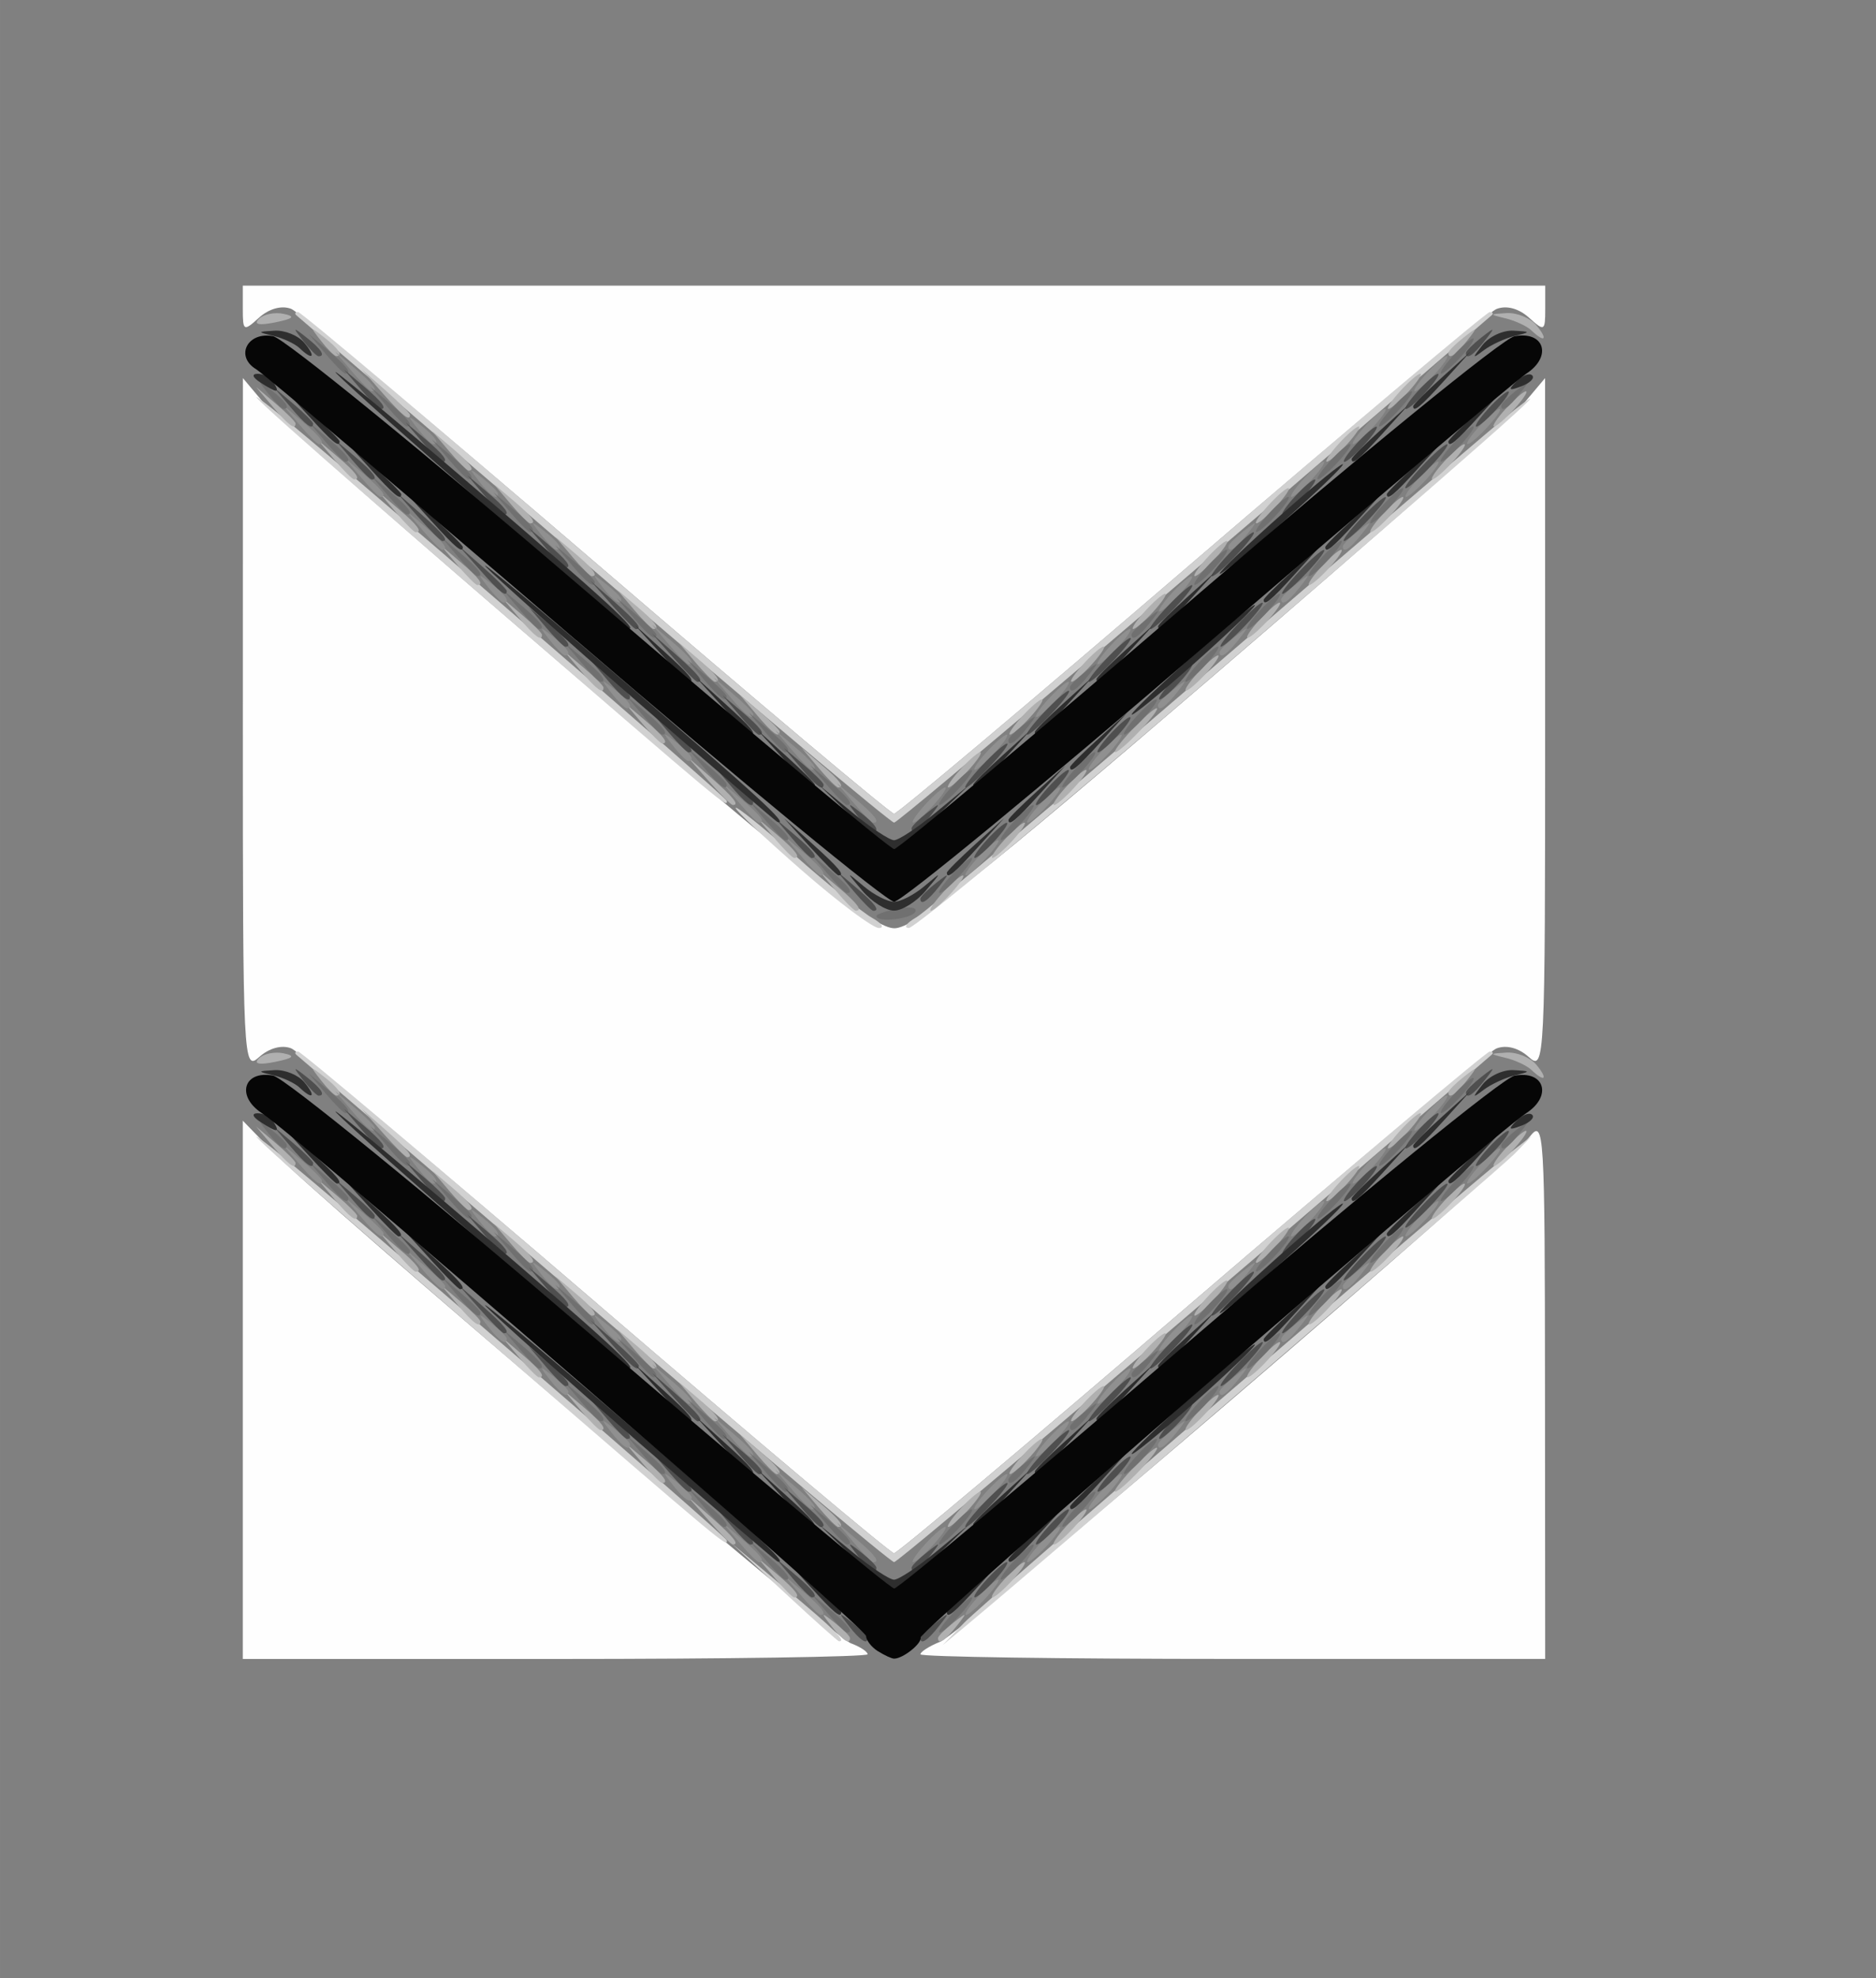 <?xml version="1.0" encoding="UTF-8" standalone="no"?>
<svg
   xmlns:dc="http://purl.org/dc/elements/1.1/"
   xmlns:cc="http://creativecommons.org/ns#"
   xmlns:rdf="http://www.w3.org/1999/02/22-rdf-syntax-ns#"
   xmlns:svg="http://www.w3.org/2000/svg"
   xmlns="http://www.w3.org/2000/svg"
   id="svg8"
   version="1.1"
   viewBox="0 0 39.158 41.275"
   height="156"
   width="148">
  <rect x="0" y="0" width="39.158" height="41.275" fill="#808080" stroke="none"/>
  <defs
     id="defs2">
    <path
       id="path0_stroke"
       d="m 17.5,36.033 -0.652,0.759 c 0.375,0.322 0.928,0.322 1.303,0 z M 35.652,21.759 c 0.419,-0.36 0.467,-0.991 0.107,-1.41 -0.36,-0.419 -0.991,-0.467 -1.41,-0.107 z M 0.652,20.241 c -0.419,-0.36 -1.05,-0.312 -1.41,0.107 -0.36,0.419 -0.312,1.05 0.107,1.41 z M 17.5,15.033 16.848,15.792 c 0.375,0.322 0.928,0.322 1.303,0 z M 35.652,0.759 c 0.419,-0.36 0.467,-0.991 0.107,-1.41 C 35.399,-1.071 34.767,-1.118 34.348,-0.759 Z M 0.652,-0.759 C 0.233,-1.118 -0.399,-1.071 -0.759,-0.652 -1.118,-0.233 -1.071,0.399 -0.652,0.759 Z M 18.152,36.792 l 17.5,-15.033 -1.303,-1.517 -17.5,15.033 z m 0,-1.517 L 0.652,20.241 -0.652,21.759 16.848,36.792 Z m 0,-19.483 17.5,-15.033 -1.303,-1.517 -17.5,15.033 z m 0,-1.517 L 0.652,-0.759 -0.652,0.759 16.848,15.792 Z" />
  </defs>
  <g
     transform="translate(0,-255.725)"
     id="layer1">
    <g
       transform="translate(-1.777,-0.339)"
       id="g3847">
      <path
         id="path3863"
         d="m 6.845,285.064 v -5.616 l 0.597,0.616 c 0.992,1.023 11.717,10.146 12.094,10.288 0.193,0.072 0.351,0.176 0.351,0.23 0,0.054 -2.934,0.098 -6.521,0.098 H 6.845 Z m 14.144,5.519 c 0,-0.053 0.186,-0.171 0.413,-0.263 0.458,-0.184 11.799,-9.895 12.303,-10.535 0.303,-0.384 0.318,-0.139 0.321,5.246 l 0.004,5.648 H 27.51 c -3.586,0 -6.521,-0.043 -6.521,-0.096 z m -6.743,-7.314 c -3.336,-2.863 -6.213,-5.262 -6.393,-5.331 -0.198,-0.076 -0.46,-0.004 -0.667,0.183 -0.331,0.3 -0.341,0.109 -0.34,-6.93 l 9.124e-4,-7.238 0.412,0.491 c 0.227,0.27 3.17,2.853 6.54,5.74 4.894,4.193 6.232,5.249 6.646,5.249 0.415,0 1.749,-1.055 6.639,-5.25 3.366,-2.887 6.306,-5.471 6.532,-5.74 l 0.412,-0.49 9.18e-4,7.238 c 9.19e-4,7.039 -0.009,7.23 -0.34,6.93 -0.211,-0.191 -0.468,-0.26 -0.675,-0.18 -0.184,0.07 -3.06,2.47 -6.391,5.331 -3.332,2.862 -6.115,5.203 -6.185,5.203 -0.07,0 -2.857,-2.343 -6.193,-5.206 z m 0,-15.43 c -3.336,-2.863 -6.213,-5.263 -6.393,-5.331 -0.198,-0.076 -0.46,-0.004 -0.667,0.183 -0.324,0.293 -0.341,0.284 -0.341,-0.179 v -0.488 H 20.438 34.031 v 0.488 c 0,0.463 -0.017,0.472 -0.341,0.179 -0.211,-0.191 -0.468,-0.26 -0.675,-0.18 -0.184,0.07 -3.06,2.47 -6.391,5.331 -3.332,2.862 -6.115,5.203 -6.185,5.203 -0.07,0 -2.857,-2.343 -6.193,-5.206 z"
         style="fill:#fefefe;stroke-width:0.184" />
      <path
         id="path3861"
         d="m 18.142,289.286 -1.102,-1.025 1.148,0.961 c 1.021,0.854 1.26,1.09 1.102,1.089 -0.025,-1.9e-4 -0.542,-0.462 -1.148,-1.025 z m 3.766,0.633 c 0.424,-0.439 10.653,-9.234 11.48,-9.872 l 0.367,-0.283 -0.367,0.378 c -0.302,0.311 -9.918,8.579 -11.48,9.872 l -0.459,0.38 z m -7.732,-6.519 c -3.375,-2.892 -6.171,-5.29 -6.213,-5.327 -0.042,-0.037 -0.026,-0.068 0.036,-0.068 0.062,0 2.858,2.356 6.213,5.235 3.355,2.879 6.157,5.235 6.227,5.235 0.07,0 2.87,-2.356 6.222,-5.235 3.352,-2.879 6.147,-5.235 6.212,-5.235 0.064,0 0.083,0.03 0.041,0.066 -5.739,4.952 -12.38,10.588 -12.474,10.588 -0.07,0 -2.889,-2.367 -6.264,-5.259 z m -2.037,0.791 c -4.166,-3.597 -5.802,-5.057 -4.65,-4.147 1.013,0.799 9.46,8.087 9.46,8.161 0,0.141 0.08,0.208 -4.81,-4.014 z m 6.377,-9.964 c -0.761,-0.664 -1.384,-1.251 -1.384,-1.305 0,-0.054 0.558,0.393 1.24,0.994 0.682,0.6 1.405,1.185 1.607,1.299 0.202,0.114 0.267,0.21 0.144,0.213 -0.123,0.003 -0.846,-0.537 -1.607,-1.201 z m 2.382,0.983 c 0.202,-0.117 3.012,-2.484 6.245,-5.261 3.233,-2.776 6.043,-5.176 6.245,-5.332 1.191,-0.922 -0.83,0.861 -6.304,5.561 -3.366,2.89 -6.218,5.253 -6.337,5.249 -0.119,-0.003 -0.052,-0.101 0.15,-0.218 z m -6.722,-7.24 c -3.375,-2.892 -6.171,-5.29 -6.213,-5.327 -0.042,-0.037 -0.026,-0.068 0.036,-0.068 0.062,0 2.858,2.356 6.213,5.235 3.355,2.879 6.157,5.235 6.227,5.235 0.07,0 2.87,-2.356 6.222,-5.235 3.352,-2.879 6.147,-5.235 6.212,-5.235 0.064,0 0.083,0.03 0.041,0.066 -5.739,4.952 -12.38,10.588 -12.474,10.588 -0.07,0 -2.889,-2.367 -6.264,-5.259 z m -2.037,0.791 c -4.166,-3.597 -5.802,-5.057 -4.65,-4.147 1.013,0.799 9.46,8.087 9.46,8.161 0,0.141 0.08,0.208 -4.81,-4.014 z"
         style="fill:#d1d1d1;stroke-width:0.184" />
      <path
         id="path3859"
         d="m 19.129,289.991 c -0.228,-0.291 -0.222,-0.298 0.069,-0.069 0.177,0.139 0.321,0.283 0.321,0.321 0,0.151 -0.151,0.054 -0.391,-0.252 z m 2.228,0.252 c 0,-0.038 0.145,-0.183 0.321,-0.321 0.291,-0.228 0.298,-0.222 0.069,0.069 -0.24,0.306 -0.391,0.403 -0.391,0.252 z m -3.416,-1.262 -0.35,-0.413 0.413,0.35 c 0.388,0.329 0.497,0.477 0.35,0.477 -0.035,0 -0.221,-0.186 -0.413,-0.413 z m 4.793,0.046 c 0.183,-0.202 0.374,-0.367 0.424,-0.367 0.051,0 -0.058,0.165 -0.241,0.367 -0.183,0.202 -0.374,0.367 -0.424,0.367 -0.051,0 0.058,-0.165 0.241,-0.367 z m -6.167,-1.24 -0.445,-0.505 0.505,0.445 c 0.472,0.416 0.589,0.565 0.445,0.565 -0.033,0 -0.26,-0.227 -0.505,-0.505 z m 7.453,0.138 c 0.183,-0.202 0.374,-0.367 0.424,-0.367 0.051,0 -0.058,0.165 -0.241,0.367 -0.183,0.202 -0.374,0.367 -0.424,0.367 -0.051,0 0.058,-0.165 0.241,-0.367 z m -5.161,-0.413 -0.35,-0.413 0.413,0.35 c 0.388,0.329 0.497,0.477 0.35,0.477 -0.035,0 -0.221,-0.186 -0.413,-0.413 z m 2.956,0.046 c 0.183,-0.202 0.374,-0.367 0.424,-0.367 0.051,0 -0.058,0.165 -0.241,0.367 -0.183,0.202 -0.374,0.367 -0.424,0.367 -0.051,0 0.058,-0.165 0.241,-0.367 z m 3.582,-0.827 c 0.237,-0.253 0.473,-0.459 0.523,-0.459 0.051,0 -0.102,0.207 -0.34,0.459 -0.237,0.253 -0.473,0.459 -0.523,0.459 -0.051,0 0.102,-0.207 0.34,-0.459 z m -10.212,-0.138 -0.35,-0.413 0.413,0.35 c 0.388,0.329 0.497,0.477 0.35,0.477 -0.035,0 -0.221,-0.186 -0.413,-0.413 z m 2.388,-0.184 -0.35,-0.413 0.413,0.35 c 0.388,0.329 0.497,0.477 0.35,0.477 -0.035,0 -0.221,-0.186 -0.413,-0.413 z m 5.528,0.046 c 0.183,-0.202 0.374,-0.367 0.424,-0.367 0.051,0 -0.058,0.165 -0.241,0.367 -0.183,0.202 -0.374,0.367 -0.424,0.367 -0.051,0 0.058,-0.165 0.241,-0.367 z m -9.202,-0.964 -0.35,-0.413 0.413,0.35 c 0.388,0.329 0.497,0.477 0.35,0.477 -0.035,0 -0.221,-0.186 -0.413,-0.413 z m 12.876,0.046 c 0.183,-0.202 0.374,-0.367 0.424,-0.367 0.051,0 -0.058,0.165 -0.241,0.367 -0.183,0.202 -0.374,0.367 -0.424,0.367 -0.051,0 0.058,-0.165 0.241,-0.367 z m -10.488,-0.23 -0.35,-0.413 0.413,0.35 c 0.388,0.329 0.497,0.477 0.35,0.477 -0.035,0 -0.221,-0.186 -0.413,-0.413 z m 8.1,0.046 c 0.183,-0.202 0.374,-0.367 0.424,-0.367 0.051,0 -0.058,0.165 -0.241,0.367 -0.183,0.202 -0.374,0.367 -0.424,0.367 -0.051,0 0.058,-0.165 0.241,-0.367 z m -11.773,-0.964 -0.35,-0.413 0.413,0.35 c 0.388,0.329 0.497,0.477 0.35,0.477 -0.035,0 -0.221,-0.186 -0.413,-0.413 z m 15.447,0.046 c 0.183,-0.202 0.374,-0.367 0.424,-0.367 0.051,0 -0.058,0.165 -0.241,0.367 -0.183,0.202 -0.374,0.367 -0.424,0.367 -0.051,0 0.058,-0.165 0.241,-0.367 z m -13.059,-0.23 -0.35,-0.413 0.413,0.35 c 0.388,0.329 0.497,0.477 0.35,0.477 -0.035,0 -0.221,-0.186 -0.413,-0.413 z m 10.671,0.046 c 0.183,-0.202 0.374,-0.367 0.424,-0.367 0.051,0 -0.058,0.165 -0.241,0.367 -0.183,0.202 -0.374,0.367 -0.424,0.367 -0.051,0 0.058,-0.165 0.241,-0.367 z m -14.345,-0.964 -0.35,-0.413 0.413,0.35 c 0.227,0.192 0.413,0.378 0.413,0.413 0,0.147 -0.148,0.038 -0.477,-0.35 z m 18.019,0.046 c 0.183,-0.202 0.374,-0.367 0.424,-0.367 0.051,0 -0.058,0.165 -0.241,0.367 -0.183,0.202 -0.374,0.367 -0.424,0.367 -0.051,0 0.058,-0.165 0.241,-0.367 z m -15.631,-0.23 -0.35,-0.413 0.413,0.35 c 0.388,0.329 0.497,0.477 0.35,0.477 -0.035,0 -0.221,-0.186 -0.413,-0.413 z m 13.243,0.046 c 0.183,-0.202 0.374,-0.367 0.424,-0.367 0.051,0 -0.058,0.165 -0.241,0.367 -0.183,0.202 -0.374,0.367 -0.424,0.367 -0.051,0 0.058,-0.165 0.241,-0.367 z m -16.917,-0.964 -0.35,-0.413 0.413,0.35 c 0.388,0.329 0.497,0.477 0.35,0.477 -0.035,0 -0.221,-0.186 -0.413,-0.413 z m 20.59,0.046 c 0.183,-0.202 0.374,-0.367 0.424,-0.367 0.051,0 -0.058,0.165 -0.241,0.367 -0.183,0.202 -0.374,0.367 -0.424,0.367 -0.051,0 0.058,-0.165 0.241,-0.367 z m -18.203,-0.23 -0.35,-0.413 0.413,0.35 c 0.388,0.329 0.497,0.477 0.35,0.477 -0.035,0 -0.221,-0.186 -0.413,-0.413 z m 15.815,0.046 c 0.183,-0.202 0.374,-0.367 0.424,-0.367 0.051,0 -0.058,0.165 -0.241,0.367 -0.183,0.202 -0.374,0.367 -0.424,0.367 -0.051,0 0.058,-0.165 0.241,-0.367 z m -19.488,-0.964 -0.35,-0.413 0.413,0.35 c 0.227,0.192 0.413,0.378 0.413,0.413 0,0.147 -0.148,0.038 -0.477,-0.35 z m 23.162,0.046 c 0.183,-0.202 0.374,-0.367 0.424,-0.367 0.051,0 -0.058,0.165 -0.241,0.367 -0.183,0.202 -0.374,0.367 -0.424,0.367 -0.051,0 0.058,-0.165 0.241,-0.367 z m -20.774,-0.23 -0.35,-0.413 0.413,0.35 c 0.388,0.329 0.497,0.477 0.35,0.477 -0.035,0 -0.221,-0.186 -0.413,-0.413 z m 18.57,-0.138 c 0.183,-0.202 0.374,-0.367 0.424,-0.367 0.051,0 -0.058,0.165 -0.241,0.367 -0.183,0.202 -0.374,0.367 -0.424,0.367 -0.051,0 0.058,-0.165 0.241,-0.367 z m -22.244,-0.781 -0.35,-0.413 0.413,0.35 c 0.227,0.192 0.413,0.378 0.413,0.413 0,0.147 -0.148,0.038 -0.477,-0.35 z m 25.734,0.046 c 0.183,-0.202 0.374,-0.367 0.424,-0.367 0.051,0 -0.058,0.165 -0.241,0.367 -0.183,0.202 -0.374,0.367 -0.424,0.367 -0.051,0 0.058,-0.165 0.241,-0.367 z m -23.434,-0.321 -0.445,-0.505 0.505,0.445 c 0.472,0.416 0.589,0.565 0.445,0.565 -0.033,0 -0.26,-0.227 -0.505,-0.505 z m 21.23,-0.046 c 0.183,-0.202 0.374,-0.367 0.424,-0.367 0.051,0 -0.058,0.165 -0.241,0.367 -0.183,0.202 -0.374,0.367 -0.424,0.367 -0.051,0 0.058,-0.165 0.241,-0.367 z m -22.525,-1.056 c -0.228,-0.291 -0.222,-0.298 0.069,-0.069 0.306,0.24 0.403,0.391 0.252,0.391 -0.038,0 -0.183,-0.145 -0.321,-0.321 z m 23.535,0.252 c 0,-0.038 0.145,-0.183 0.321,-0.321 0.291,-0.228 0.298,-0.222 0.069,0.069 -0.24,0.306 -0.391,0.403 -0.391,0.252 z m 1.736,-0.464 c -0.096,-0.091 -0.34,-0.206 -0.542,-0.254 -0.348,-0.084 -0.347,-0.089 0.023,-0.11 0.215,-0.012 0.494,0.103 0.619,0.254 0.249,0.3 0.179,0.376 -0.101,0.11 z M 7.179,278.149 c 0.098,-0.098 0.332,-0.146 0.519,-0.106 0.253,0.053 0.206,0.1 -0.178,0.178 -0.335,0.068 -0.456,0.043 -0.341,-0.072 z m 12.048,-3.496 -0.35,-0.413 0.413,0.35 c 0.388,0.329 0.497,0.477 0.35,0.477 -0.035,0 -0.221,-0.186 -0.413,-0.413 z m 2.222,0.046 c 0.183,-0.202 0.374,-0.367 0.424,-0.367 0.051,0 -0.058,0.165 -0.241,0.367 -0.183,0.202 -0.374,0.367 -0.424,0.367 -0.051,0 0.058,-0.165 0.241,-0.367 z m -3.508,-1.148 -0.35,-0.413 0.413,0.35 c 0.388,0.329 0.497,0.477 0.35,0.477 -0.035,0 -0.221,-0.186 -0.413,-0.413 z m 4.793,0.046 c 0.183,-0.202 0.374,-0.367 0.424,-0.367 0.051,0 -0.058,0.165 -0.241,0.367 -0.183,0.202 -0.374,0.367 -0.424,0.367 -0.051,0 0.058,-0.165 0.241,-0.367 z m -6.167,-1.24 -0.445,-0.505 0.505,0.445 c 0.472,0.416 0.589,0.565 0.445,0.565 -0.033,0 -0.26,-0.227 -0.505,-0.505 z m 7.453,0.138 c 0.183,-0.202 0.374,-0.367 0.424,-0.367 0.051,0 -0.058,0.165 -0.241,0.367 -0.183,0.202 -0.374,0.367 -0.424,0.367 -0.051,0 0.058,-0.165 0.241,-0.367 z m -5.161,-0.413 -0.35,-0.413 0.413,0.35 c 0.388,0.329 0.497,0.477 0.35,0.477 -0.035,0 -0.221,-0.186 -0.413,-0.413 z m 2.956,0.046 c 0.183,-0.202 0.374,-0.367 0.424,-0.367 0.051,0 -0.058,0.165 -0.241,0.367 -0.183,0.202 -0.374,0.367 -0.424,0.367 -0.051,0 0.058,-0.165 0.241,-0.367 z m 3.582,-0.827 c 0.237,-0.253 0.473,-0.459 0.523,-0.459 0.051,0 -0.102,0.207 -0.34,0.459 -0.237,0.253 -0.473,0.459 -0.523,0.459 -0.051,0 0.102,-0.207 0.34,-0.459 z m -10.212,-0.138 -0.35,-0.413 0.413,0.35 c 0.388,0.329 0.497,0.477 0.35,0.477 -0.035,0 -0.221,-0.186 -0.413,-0.413 z m 2.388,-0.184 -0.35,-0.413 0.413,0.35 c 0.227,0.192 0.413,0.378 0.413,0.413 0,0.147 -0.148,0.038 -0.477,-0.35 z m 5.528,0.046 c 0.183,-0.202 0.374,-0.367 0.424,-0.367 0.051,0 -0.058,0.165 -0.241,0.367 -0.183,0.202 -0.374,0.367 -0.424,0.367 -0.051,0 0.058,-0.165 0.241,-0.367 z m -9.202,-0.964 -0.35,-0.413 0.413,0.35 c 0.227,0.192 0.413,0.378 0.413,0.413 0,0.147 -0.148,0.038 -0.477,-0.35 z m 12.876,0.046 c 0.183,-0.202 0.374,-0.367 0.424,-0.367 0.051,0 -0.058,0.165 -0.241,0.367 -0.183,0.202 -0.374,0.367 -0.424,0.367 -0.051,0 0.058,-0.165 0.241,-0.367 z m -10.488,-0.23 -0.35,-0.413 0.413,0.35 c 0.388,0.329 0.497,0.477 0.35,0.477 -0.035,0 -0.221,-0.186 -0.413,-0.413 z m 8.1,0.046 c 0.183,-0.202 0.374,-0.367 0.424,-0.367 0.051,0 -0.058,0.165 -0.241,0.367 -0.183,0.202 -0.374,0.367 -0.424,0.367 -0.051,0 0.058,-0.165 0.241,-0.367 z m -11.773,-0.964 -0.35,-0.413 0.413,0.35 c 0.227,0.192 0.413,0.378 0.413,0.413 0,0.147 -0.148,0.038 -0.477,-0.35 z m 15.447,0.046 c 0.183,-0.202 0.374,-0.367 0.424,-0.367 0.051,0 -0.058,0.165 -0.241,0.367 -0.183,0.202 -0.374,0.367 -0.424,0.367 -0.051,0 0.058,-0.165 0.241,-0.367 z m -13.059,-0.23 -0.35,-0.413 0.413,0.35 c 0.388,0.329 0.497,0.477 0.35,0.477 -0.035,0 -0.221,-0.186 -0.413,-0.413 z m 10.671,0.046 c 0.183,-0.202 0.374,-0.367 0.424,-0.367 0.051,0 -0.058,0.165 -0.241,0.367 -0.183,0.202 -0.374,0.367 -0.424,0.367 -0.051,0 0.058,-0.165 0.241,-0.367 z m -14.345,-0.964 -0.35,-0.413 0.413,0.35 c 0.388,0.329 0.497,0.477 0.35,0.477 -0.035,0 -0.221,-0.186 -0.413,-0.413 z m 18.019,0.046 c 0.183,-0.202 0.374,-0.367 0.424,-0.367 0.051,0 -0.058,0.165 -0.241,0.367 -0.183,0.202 -0.374,0.367 -0.424,0.367 -0.051,0 0.058,-0.165 0.241,-0.367 z m -15.631,-0.23 -0.35,-0.413 0.413,0.35 c 0.388,0.329 0.497,0.477 0.35,0.477 -0.035,0 -0.221,-0.186 -0.413,-0.413 z m 13.243,0.046 c 0.183,-0.202 0.374,-0.367 0.424,-0.367 0.051,0 -0.058,0.165 -0.241,0.367 -0.183,0.202 -0.374,0.367 -0.424,0.367 -0.051,0 0.058,-0.165 0.241,-0.367 z m -16.917,-0.964 -0.35,-0.413 0.413,0.35 c 0.388,0.329 0.497,0.477 0.35,0.477 -0.035,0 -0.221,-0.186 -0.413,-0.413 z m 20.59,0.046 c 0.183,-0.202 0.374,-0.367 0.424,-0.367 0.051,0 -0.058,0.165 -0.241,0.367 -0.183,0.202 -0.374,0.367 -0.424,0.367 -0.051,0 0.058,-0.165 0.241,-0.367 z m -18.203,-0.23 -0.35,-0.413 0.413,0.35 c 0.388,0.329 0.497,0.477 0.35,0.477 -0.035,0 -0.221,-0.186 -0.413,-0.413 z m 15.815,0.046 c 0.183,-0.202 0.374,-0.367 0.424,-0.367 0.051,0 -0.058,0.165 -0.241,0.367 -0.183,0.202 -0.374,0.367 -0.424,0.367 -0.051,0 0.058,-0.165 0.241,-0.367 z m -19.488,-0.964 -0.35,-0.413 0.413,0.35 c 0.388,0.329 0.497,0.477 0.35,0.477 -0.035,0 -0.221,-0.186 -0.413,-0.413 z m 23.162,0.046 c 0.183,-0.202 0.374,-0.367 0.424,-0.367 0.051,0 -0.058,0.165 -0.241,0.367 -0.183,0.202 -0.374,0.367 -0.424,0.367 -0.051,0 0.058,-0.165 0.241,-0.367 z m -20.774,-0.23 -0.35,-0.413 0.413,0.35 c 0.388,0.329 0.497,0.477 0.35,0.477 -0.035,0 -0.221,-0.186 -0.413,-0.413 z m 18.57,-0.138 c 0.183,-0.202 0.374,-0.367 0.424,-0.367 0.051,0 -0.058,0.165 -0.241,0.367 -0.183,0.202 -0.374,0.367 -0.424,0.367 -0.051,0 0.058,-0.165 0.241,-0.367 z m -22.244,-0.781 -0.35,-0.413 0.413,0.35 c 0.227,0.192 0.413,0.378 0.413,0.413 0,0.147 -0.148,0.038 -0.477,-0.35 z m 25.734,0.046 c 0.183,-0.202 0.374,-0.367 0.424,-0.367 0.051,0 -0.058,0.165 -0.241,0.367 -0.183,0.202 -0.374,0.367 -0.424,0.367 -0.051,0 0.058,-0.165 0.241,-0.367 z m -23.434,-0.321 -0.445,-0.505 0.505,0.445 c 0.278,0.245 0.505,0.472 0.505,0.505 0,0.144 -0.149,0.027 -0.565,-0.445 z m 21.23,-0.046 c 0.183,-0.202 0.374,-0.367 0.424,-0.367 0.051,0 -0.058,0.165 -0.241,0.367 -0.183,0.202 -0.374,0.367 -0.424,0.367 -0.051,0 0.058,-0.165 0.241,-0.367 z m -22.525,-1.056 c -0.228,-0.291 -0.222,-0.298 0.069,-0.069 0.306,0.24 0.403,0.391 0.252,0.391 -0.038,0 -0.183,-0.145 -0.321,-0.321 z m 23.535,0.252 c 0,-0.038 0.145,-0.183 0.321,-0.321 0.291,-0.228 0.298,-0.222 0.069,0.069 -0.24,0.306 -0.391,0.403 -0.391,0.252 z m 1.736,-0.464 c -0.096,-0.091 -0.34,-0.206 -0.542,-0.254 -0.348,-0.084 -0.347,-0.089 0.023,-0.11 0.215,-0.012 0.494,0.103 0.619,0.254 0.249,0.3 0.179,0.376 -0.101,0.11 z M 7.179,262.719 c 0.098,-0.098 0.332,-0.146 0.519,-0.106 0.253,0.053 0.206,0.1 -0.178,0.178 -0.335,0.068 -0.456,0.043 -0.341,-0.072 z"
         style="fill:#b0b0b0;stroke-width:0.184" />
      <path
         id="path3857"
         d="m 18.492,289.348 -0.35,-0.413 0.413,0.35 c 0.388,0.329 0.497,0.477 0.35,0.477 -0.035,0 -0.221,-0.186 -0.413,-0.413 z m 3.691,0.046 c 0.183,-0.202 0.374,-0.367 0.424,-0.367 0.051,0 -0.058,0.165 -0.241,0.367 -0.183,0.202 -0.374,0.367 -0.424,0.367 -0.051,0 0.058,-0.165 0.241,-0.367 z m -4.977,-1.148 -0.35,-0.413 0.413,0.35 c 0.388,0.329 0.497,0.477 0.35,0.477 -0.035,0 -0.221,-0.186 -0.413,-0.413 z m 2.388,0 -0.35,-0.413 0.413,0.35 c 0.388,0.329 0.497,0.477 0.35,0.477 -0.035,0 -0.221,-0.186 -0.413,-0.413 z m 1.487,0.046 c 0.183,-0.202 0.374,-0.367 0.424,-0.367 0.051,0 -0.058,0.165 -0.241,0.367 -0.183,0.202 -0.374,0.367 -0.424,0.367 -0.051,0 0.058,-0.165 0.241,-0.367 z m 2.388,0 c 0.183,-0.202 0.374,-0.367 0.424,-0.367 0.051,0 -0.058,0.165 -0.241,0.367 -0.183,0.202 -0.374,0.367 -0.424,0.367 -0.051,0 0.058,-0.165 0.241,-0.367 z m -5.161,-1.148 -0.35,-0.413 0.413,0.35 c 0.388,0.329 0.497,0.477 0.35,0.477 -0.035,0 -0.221,-0.186 -0.413,-0.413 z m 4.059,0.046 c 0.183,-0.202 0.374,-0.367 0.424,-0.367 0.051,0 -0.058,0.165 -0.241,0.367 -0.183,0.202 -0.374,0.367 -0.424,0.367 -0.051,0 0.058,-0.165 0.241,-0.367 z m 2.388,0 c 0.183,-0.202 0.374,-0.367 0.424,-0.367 0.051,0 -0.058,0.165 -0.241,0.367 -0.183,0.202 -0.374,0.367 -0.424,0.367 -0.051,0 0.058,-0.165 0.241,-0.367 z m -8.932,-0.138 c -0.228,-0.291 -0.222,-0.298 0.069,-0.069 0.177,0.139 0.321,0.283 0.321,0.321 0,0.151 -0.151,0.054 -0.391,-0.252 z m 1.2,-1.01 -0.35,-0.413 0.413,0.35 c 0.388,0.329 0.497,0.477 0.35,0.477 -0.035,0 -0.221,-0.186 -0.413,-0.413 z m 6.63,0.046 c 0.183,-0.202 0.374,-0.367 0.424,-0.367 0.051,0 -0.058,0.165 -0.241,0.367 -0.183,0.202 -0.374,0.367 -0.424,0.367 -0.051,0 0.058,-0.165 0.241,-0.367 z m -9.116,-0.138 c -0.228,-0.291 -0.222,-0.298 0.069,-0.069 0.177,0.139 0.321,0.283 0.321,0.321 0,0.151 -0.151,0.054 -0.391,-0.252 z m 11.412,0.252 c 0,-0.038 0.145,-0.183 0.321,-0.321 0.291,-0.228 0.298,-0.222 0.069,0.069 -0.24,0.306 -0.391,0.403 -0.391,0.252 z m -10.212,-1.262 -0.35,-0.413 0.413,0.35 c 0.388,0.329 0.497,0.477 0.35,0.477 -0.035,0 -0.221,-0.186 -0.413,-0.413 z m 9.202,0.046 c 0.183,-0.202 0.374,-0.367 0.424,-0.367 0.051,0 -0.058,0.165 -0.241,0.367 -0.183,0.202 -0.374,0.367 -0.424,0.367 -0.051,0 0.058,-0.165 0.241,-0.367 z m -11.688,-0.138 c -0.228,-0.291 -0.222,-0.298 0.069,-0.069 0.177,0.139 0.321,0.283 0.321,0.321 0,0.151 -0.151,0.054 -0.391,-0.252 z m 13.984,0.252 c 0,-0.038 0.145,-0.183 0.321,-0.321 0.291,-0.228 0.298,-0.222 0.069,0.069 -0.24,0.306 -0.391,0.403 -0.391,0.252 z m -1.01,-1.216 c 0.183,-0.202 0.374,-0.367 0.424,-0.367 0.051,0 -0.058,0.165 -0.241,0.367 -0.183,0.202 -0.374,0.367 -0.424,0.367 -0.051,0 0.058,-0.165 0.241,-0.367 z M 11.965,283.745 c -0.228,-0.291 -0.222,-0.298 0.069,-0.069 0.177,0.139 0.321,0.283 0.321,0.321 0,0.151 -0.151,0.054 -0.391,-0.252 z m 2.388,0 c -0.228,-0.291 -0.222,-0.298 0.069,-0.069 0.177,0.139 0.321,0.283 0.321,0.321 0,0.151 -0.151,0.054 -0.391,-0.252 z m 14.167,0.252 c 0,-0.038 0.145,-0.183 0.321,-0.321 0.291,-0.228 0.298,-0.222 0.069,0.069 -0.24,0.306 -0.391,0.403 -0.391,0.252 z m -17.927,-1.446 -0.35,-0.413 0.413,0.35 c 0.227,0.192 0.413,0.378 0.413,0.413 0,0.147 -0.148,0.038 -0.477,-0.35 z m 2.474,0.092 c -0.228,-0.291 -0.222,-0.298 0.069,-0.069 0.177,0.139 0.321,0.283 0.321,0.321 0,0.151 -0.151,0.054 -0.391,-0.252 z m 14.351,0.252 c 0,-0.038 0.145,-0.183 0.321,-0.321 0.291,-0.228 0.298,-0.222 0.069,0.069 -0.24,0.306 -0.391,0.403 -0.391,0.252 z m 2.388,0 c 0,-0.038 0.145,-0.183 0.321,-0.321 0.291,-0.228 0.298,-0.222 0.069,0.069 -0.24,0.306 -0.391,0.403 -0.391,0.252 z m -20.499,-1.446 -0.35,-0.413 0.413,0.35 c 0.227,0.192 0.413,0.378 0.413,0.413 0,0.147 -0.148,0.038 -0.477,-0.35 z m 2.474,0.092 c -0.228,-0.291 -0.222,-0.298 0.069,-0.069 0.306,0.24 0.403,0.391 0.252,0.391 -0.038,0 -0.183,-0.145 -0.321,-0.321 z m 17.198,-0.046 c 0.183,-0.202 0.374,-0.367 0.424,-0.367 0.051,0 -0.058,0.165 -0.241,0.367 -0.183,0.202 -0.374,0.367 -0.424,0.367 -0.051,0 0.058,-0.165 0.241,-0.367 z m 2.388,0 c 0.183,-0.202 0.374,-0.367 0.424,-0.367 0.051,0 -0.058,0.165 -0.241,0.367 -0.183,0.202 -0.374,0.367 -0.424,0.367 -0.051,0 0.058,-0.165 0.241,-0.367 z m -23.346,-1.148 -0.35,-0.413 0.413,0.35 c 0.227,0.192 0.413,0.378 0.413,0.413 0,0.147 -0.148,0.038 -0.477,-0.35 z m 2.474,0.092 c -0.228,-0.291 -0.222,-0.298 0.069,-0.069 0.306,0.24 0.403,0.391 0.252,0.391 -0.038,0 -0.183,-0.145 -0.321,-0.321 z m 19.77,-0.046 c 0.183,-0.202 0.374,-0.367 0.424,-0.367 0.051,0 -0.058,0.165 -0.241,0.367 -0.183,0.202 -0.374,0.367 -0.424,0.367 -0.051,0 0.058,-0.165 0.241,-0.367 z m 2.388,0 c 0.183,-0.202 0.374,-0.367 0.424,-0.367 0.051,0 -0.058,0.165 -0.241,0.367 -0.183,0.202 -0.374,0.367 -0.424,0.367 -0.051,0 0.058,-0.165 0.241,-0.367 z m -23.529,-1.148 -0.35,-0.413 0.413,0.35 c 0.227,0.192 0.413,0.378 0.413,0.413 0,0.147 -0.148,0.038 -0.477,-0.35 z m 22.427,0.046 c 0.183,-0.202 0.374,-0.367 0.424,-0.367 0.051,0 -0.058,0.165 -0.241,0.367 -0.183,0.202 -0.374,0.367 -0.424,0.367 -0.051,0 0.058,-0.165 0.241,-0.367 z m -13.059,-5.373 -0.35,-0.413 0.413,0.35 c 0.388,0.329 0.497,0.477 0.35,0.477 -0.035,0 -0.221,-0.186 -0.413,-0.413 z m 3.691,0.046 c 0.183,-0.202 0.374,-0.367 0.424,-0.367 0.051,0 -0.058,0.165 -0.241,0.367 -0.183,0.202 -0.374,0.367 -0.424,0.367 -0.051,0 0.058,-0.165 0.241,-0.367 z m -4.977,-1.148 -0.35,-0.413 0.413,0.35 c 0.388,0.329 0.497,0.477 0.35,0.477 -0.035,0 -0.221,-0.186 -0.413,-0.413 z m 2.388,0 -0.35,-0.413 0.413,0.35 c 0.388,0.329 0.497,0.477 0.35,0.477 -0.035,0 -0.221,-0.186 -0.413,-0.413 z m 1.487,0.046 c 0.183,-0.202 0.374,-0.367 0.424,-0.367 0.051,0 -0.058,0.165 -0.241,0.367 -0.183,0.202 -0.374,0.367 -0.424,0.367 -0.051,0 0.058,-0.165 0.241,-0.367 z m 2.388,0 c 0.183,-0.202 0.374,-0.367 0.424,-0.367 0.051,0 -0.058,0.165 -0.241,0.367 -0.183,0.202 -0.374,0.367 -0.424,0.367 -0.051,0 0.058,-0.165 0.241,-0.367 z m -5.161,-1.148 -0.35,-0.413 0.413,0.35 c 0.388,0.329 0.497,0.477 0.35,0.477 -0.035,0 -0.221,-0.186 -0.413,-0.413 z m 4.059,0.046 c 0.183,-0.202 0.374,-0.367 0.424,-0.367 0.051,0 -0.058,0.165 -0.241,0.367 -0.183,0.202 -0.374,0.367 -0.424,0.367 -0.051,0 0.058,-0.165 0.241,-0.367 z m 2.388,0 c 0.183,-0.202 0.374,-0.367 0.424,-0.367 0.051,0 -0.058,0.165 -0.241,0.367 -0.183,0.202 -0.374,0.367 -0.424,0.367 -0.051,0 0.058,-0.165 0.241,-0.367 z m -8.932,-0.138 c -0.228,-0.291 -0.222,-0.298 0.069,-0.069 0.306,0.24 0.403,0.391 0.252,0.391 -0.038,0 -0.183,-0.145 -0.321,-0.321 z m 1.2,-1.01 -0.35,-0.413 0.413,0.35 c 0.227,0.192 0.413,0.378 0.413,0.413 0,0.147 -0.148,0.038 -0.477,-0.35 z m 6.63,0.046 c 0.183,-0.202 0.374,-0.367 0.424,-0.367 0.051,0 -0.058,0.165 -0.241,0.367 -0.183,0.202 -0.374,0.367 -0.424,0.367 -0.051,0 0.058,-0.165 0.241,-0.367 z m -9.116,-0.138 c -0.228,-0.291 -0.222,-0.298 0.069,-0.069 0.306,0.24 0.403,0.391 0.252,0.391 -0.038,0 -0.183,-0.145 -0.321,-0.321 z m 11.412,0.252 c 0,-0.038 0.145,-0.183 0.321,-0.321 0.291,-0.228 0.298,-0.222 0.069,0.069 -0.24,0.306 -0.391,0.403 -0.391,0.252 z m -10.212,-1.262 -0.35,-0.413 0.413,0.35 c 0.388,0.329 0.497,0.477 0.35,0.477 -0.035,0 -0.221,-0.186 -0.413,-0.413 z m 9.202,0.046 c 0.183,-0.202 0.374,-0.367 0.424,-0.367 0.051,0 -0.058,0.165 -0.241,0.367 -0.183,0.202 -0.374,0.367 -0.424,0.367 -0.051,0 0.058,-0.165 0.241,-0.367 z m -11.688,-0.138 c -0.228,-0.291 -0.222,-0.298 0.069,-0.069 0.306,0.24 0.403,0.391 0.252,0.391 -0.038,0 -0.183,-0.145 -0.321,-0.321 z m 13.984,0.252 c 0,-0.038 0.145,-0.183 0.321,-0.321 0.291,-0.228 0.298,-0.222 0.069,0.069 -0.24,0.306 -0.391,0.403 -0.391,0.252 z m -1.01,-1.216 c 0.183,-0.202 0.374,-0.367 0.424,-0.367 0.051,0 -0.058,0.165 -0.241,0.367 -0.183,0.202 -0.374,0.367 -0.424,0.367 -0.051,0 0.058,-0.165 0.241,-0.367 z M 11.965,268.315 c -0.228,-0.291 -0.222,-0.298 0.069,-0.069 0.306,0.24 0.403,0.391 0.252,0.391 -0.038,0 -0.183,-0.145 -0.321,-0.321 z m 2.388,0 c -0.228,-0.291 -0.222,-0.298 0.069,-0.069 0.177,0.139 0.321,0.283 0.321,0.321 0,0.151 -0.151,0.054 -0.391,-0.252 z m 14.167,0.252 c 0,-0.038 0.145,-0.183 0.321,-0.321 0.291,-0.228 0.298,-0.222 0.069,0.069 -0.24,0.306 -0.391,0.403 -0.391,0.252 z m -17.927,-1.446 -0.35,-0.413 0.413,0.35 c 0.388,0.329 0.497,0.477 0.35,0.477 -0.035,0 -0.221,-0.186 -0.413,-0.413 z m 2.474,0.092 c -0.228,-0.291 -0.222,-0.298 0.069,-0.069 0.306,0.24 0.403,0.391 0.252,0.391 -0.038,0 -0.183,-0.145 -0.321,-0.321 z m 14.351,0.252 c 0,-0.038 0.145,-0.183 0.321,-0.321 0.291,-0.228 0.298,-0.222 0.069,0.069 -0.24,0.306 -0.391,0.403 -0.391,0.252 z m 2.388,0 c 0,-0.038 0.145,-0.183 0.321,-0.321 0.291,-0.228 0.298,-0.222 0.069,0.069 -0.24,0.306 -0.391,0.403 -0.391,0.252 z m -20.499,-1.446 -0.35,-0.413 0.413,0.35 c 0.388,0.329 0.497,0.477 0.35,0.477 -0.035,0 -0.221,-0.186 -0.413,-0.413 z m 2.474,0.092 c -0.228,-0.291 -0.222,-0.298 0.069,-0.069 0.177,0.139 0.321,0.283 0.321,0.321 0,0.151 -0.151,0.054 -0.391,-0.252 z m 17.198,-0.046 c 0.183,-0.202 0.374,-0.367 0.424,-0.367 0.051,0 -0.058,0.165 -0.241,0.367 -0.183,0.202 -0.374,0.367 -0.424,0.367 -0.051,0 0.058,-0.165 0.241,-0.367 z m 2.388,0 c 0.183,-0.202 0.374,-0.367 0.424,-0.367 0.051,0 -0.058,0.165 -0.241,0.367 -0.183,0.202 -0.374,0.367 -0.424,0.367 -0.051,0 0.058,-0.165 0.241,-0.367 z m -23.346,-1.148 -0.35,-0.413 0.413,0.35 c 0.388,0.329 0.497,0.477 0.35,0.477 -0.035,0 -0.221,-0.186 -0.413,-0.413 z m 2.474,0.092 c -0.228,-0.291 -0.222,-0.298 0.069,-0.069 0.306,0.24 0.403,0.391 0.252,0.391 -0.038,0 -0.183,-0.145 -0.321,-0.321 z m 19.77,-0.046 c 0.183,-0.202 0.374,-0.367 0.424,-0.367 0.051,0 -0.058,0.165 -0.241,0.367 -0.183,0.202 -0.374,0.367 -0.424,0.367 -0.051,0 0.058,-0.165 0.241,-0.367 z m 2.388,0 c 0.183,-0.202 0.374,-0.367 0.424,-0.367 0.051,0 -0.058,0.165 -0.241,0.367 -0.183,0.202 -0.374,0.367 -0.424,0.367 -0.051,0 0.058,-0.165 0.241,-0.367 z m -23.529,-1.148 -0.35,-0.413 0.413,0.35 c 0.388,0.329 0.497,0.477 0.35,0.477 -0.035,0 -0.221,-0.186 -0.413,-0.413 z m 22.427,0.046 c 0.183,-0.202 0.374,-0.367 0.424,-0.367 0.051,0 -0.058,0.165 -0.241,0.367 -0.183,0.202 -0.374,0.367 -0.424,0.367 -0.051,0 0.058,-0.165 0.241,-0.367 z"
         style="fill:#909090;stroke-width:0.184" />
      <path
         id="path3855"
         d="m 19.043,289.715 -0.35,-0.413 0.413,0.35 c 0.388,0.329 0.497,0.477 0.35,0.477 -0.035,0 -0.221,-0.186 -0.413,-0.413 z m 2.589,0.046 c 0.183,-0.202 0.374,-0.367 0.424,-0.367 0.051,0 -0.058,0.165 -0.241,0.367 -0.183,0.202 -0.374,0.367 -0.424,0.367 -0.051,0 0.058,-0.165 0.241,-0.367 z m -3.875,-1.148 -0.35,-0.413 0.413,0.35 c 0.388,0.329 0.497,0.477 0.35,0.477 -0.035,0 -0.221,-0.186 -0.413,-0.413 z m 5.161,0.046 c 0.183,-0.202 0.374,-0.367 0.424,-0.367 0.051,0 -0.058,0.165 -0.241,0.367 -0.183,0.202 -0.374,0.367 -0.424,0.367 -0.051,0 0.058,-0.165 0.241,-0.367 z m -3.875,-0.781 -0.35,-0.413 0.413,0.35 c 0.388,0.329 0.497,0.477 0.35,0.477 -0.035,0 -0.221,-0.186 -0.413,-0.413 z m 2.589,0.046 c 0.183,-0.202 0.374,-0.367 0.424,-0.367 0.051,0 -0.058,0.165 -0.241,0.367 -0.183,0.202 -0.374,0.367 -0.424,0.367 -0.051,0 0.058,-0.165 0.241,-0.367 z m -5.161,-0.413 -0.35,-0.413 0.413,0.35 c 0.388,0.329 0.497,0.477 0.35,0.477 -0.035,0 -0.221,-0.186 -0.413,-0.413 z m 7.732,0.046 c 0.183,-0.202 0.374,-0.367 0.424,-0.367 0.051,0 -0.058,0.165 -0.241,0.367 -0.183,0.202 -0.374,0.367 -0.424,0.367 -0.051,0 0.058,-0.165 0.241,-0.367 z m -6.447,-0.781 -0.35,-0.413 0.413,0.35 c 0.388,0.329 0.497,0.477 0.35,0.477 -0.035,0 -0.221,-0.186 -0.413,-0.413 z m 5.069,0.16 c 0,-0.038 0.145,-0.183 0.321,-0.321 0.291,-0.228 0.298,-0.222 0.069,0.069 -0.24,0.306 -0.391,0.403 -0.391,0.252 z m -7.64,-0.528 -0.35,-0.413 0.413,0.35 c 0.388,0.329 0.497,0.477 0.35,0.477 -0.035,0 -0.221,-0.186 -0.413,-0.413 z m 10.304,0.046 c 0.183,-0.202 0.374,-0.367 0.424,-0.367 0.051,0 -0.058,0.165 -0.241,0.367 -0.183,0.202 -0.374,0.367 -0.424,0.367 -0.051,0 0.058,-0.165 0.241,-0.367 z m -9.018,-0.781 -0.35,-0.413 0.413,0.35 c 0.388,0.329 0.497,0.477 0.35,0.477 -0.035,0 -0.221,-0.186 -0.413,-0.413 z m 7.64,0.16 c 0,-0.038 0.145,-0.183 0.321,-0.321 0.291,-0.228 0.298,-0.222 0.069,0.069 -0.24,0.306 -0.391,0.403 -0.391,0.252 z m -10.212,-0.528 -0.35,-0.413 0.413,0.35 c 0.388,0.329 0.497,0.477 0.35,0.477 -0.035,0 -0.221,-0.186 -0.413,-0.413 z m 12.876,0.046 c 0.183,-0.202 0.374,-0.367 0.424,-0.367 0.051,0 -0.058,0.165 -0.241,0.367 -0.183,0.202 -0.374,0.367 -0.424,0.367 -0.051,0 0.058,-0.165 0.241,-0.367 z m -11.773,-0.964 -0.35,-0.413 0.413,0.35 c 0.388,0.329 0.497,0.477 0.35,0.477 -0.035,0 -0.221,-0.186 -0.413,-0.413 z m 10.396,0.344 c 0,-0.038 0.145,-0.183 0.321,-0.321 0.291,-0.228 0.298,-0.222 0.069,0.069 -0.24,0.306 -0.391,0.403 -0.391,0.252 z m -12.784,-0.528 -0.35,-0.413 0.413,0.35 c 0.388,0.329 0.497,0.477 0.35,0.477 -0.035,0 -0.221,-0.186 -0.413,-0.413 z m 15.447,0.046 c 0.183,-0.202 0.374,-0.367 0.424,-0.367 0.051,0 -0.058,0.165 -0.241,0.367 -0.183,0.202 -0.374,0.367 -0.424,0.367 -0.051,0 0.058,-0.165 0.241,-0.367 z m -14.345,-0.964 -0.35,-0.413 0.413,0.35 c 0.388,0.329 0.497,0.477 0.35,0.477 -0.035,0 -0.221,-0.186 -0.413,-0.413 z m 13.243,0.046 c 0.183,-0.202 0.374,-0.367 0.424,-0.367 0.051,0 -0.058,0.165 -0.241,0.367 -0.183,0.202 -0.374,0.367 -0.424,0.367 -0.051,0 0.058,-0.165 0.241,-0.367 z m -15.631,-0.23 -0.35,-0.413 0.413,0.35 c 0.227,0.192 0.413,0.378 0.413,0.413 0,0.147 -0.148,0.038 -0.477,-0.35 z m 18.019,0.046 c 0.183,-0.202 0.374,-0.367 0.424,-0.367 0.051,0 -0.058,0.165 -0.241,0.367 -0.183,0.202 -0.374,0.367 -0.424,0.367 -0.051,0 0.058,-0.165 0.241,-0.367 z m -16.917,-0.964 -0.35,-0.413 0.413,0.35 c 0.388,0.329 0.497,0.477 0.35,0.477 -0.035,0 -0.221,-0.186 -0.413,-0.413 z m 15.815,0.046 c 0.183,-0.202 0.374,-0.367 0.424,-0.367 0.051,0 -0.058,0.165 -0.241,0.367 -0.183,0.202 -0.374,0.367 -0.424,0.367 -0.051,0 0.058,-0.165 0.241,-0.367 z m 2.388,-0.184 c 0.183,-0.202 0.374,-0.367 0.424,-0.367 0.051,0 -0.058,0.165 -0.241,0.367 -0.183,0.202 -0.374,0.367 -0.424,0.367 -0.051,0 0.058,-0.165 0.241,-0.367 z m -20.774,-0.23 -0.35,-0.413 0.413,0.35 c 0.227,0.192 0.413,0.378 0.413,0.413 0,0.147 -0.148,0.038 -0.477,-0.35 z m 1.286,-0.735 -0.35,-0.413 0.413,0.35 c 0.227,0.192 0.413,0.378 0.413,0.413 0,0.147 -0.148,0.038 -0.477,-0.35 z m 18.386,0.046 c 0.183,-0.202 0.374,-0.367 0.424,-0.367 0.051,0 -0.058,0.165 -0.241,0.367 -0.183,0.202 -0.374,0.367 -0.424,0.367 -0.051,0 0.058,-0.165 0.241,-0.367 z m -20.958,-0.413 -0.35,-0.413 0.413,0.35 c 0.227,0.192 0.413,0.378 0.413,0.413 0,0.147 -0.148,0.038 -0.477,-0.35 z m 23.529,0.046 c 0.183,-0.202 0.374,-0.367 0.424,-0.367 0.051,0 -0.058,0.165 -0.241,0.367 -0.183,0.202 -0.374,0.367 -0.424,0.367 -0.051,0 0.058,-0.165 0.241,-0.367 z m -22.244,-0.781 -0.35,-0.413 0.413,0.35 c 0.227,0.192 0.413,0.378 0.413,0.413 0,0.147 -0.148,0.038 -0.477,-0.35 z m 20.958,0.046 c 0.183,-0.202 0.374,-0.367 0.424,-0.367 0.051,0 -0.058,0.165 -0.241,0.367 -0.183,0.202 -0.374,0.367 -0.424,0.367 -0.051,0 0.058,-0.165 0.241,-0.367 z M 7.373,279.704 c -0.228,-0.291 -0.222,-0.298 0.069,-0.069 0.177,0.139 0.321,0.283 0.321,0.321 0,0.151 -0.151,0.054 -0.391,-0.252 z m 25.74,0.252 c 0,-0.038 0.145,-0.183 0.321,-0.321 0.291,-0.228 0.298,-0.222 0.069,0.069 -0.24,0.306 -0.391,0.403 -0.391,0.252 z m -24.54,-1.079 -0.35,-0.413 0.413,0.35 c 0.388,0.329 0.497,0.477 0.35,0.477 -0.035,0 -0.221,-0.186 -0.413,-0.413 z m 23.529,0.046 c 0.183,-0.202 0.374,-0.367 0.424,-0.367 0.051,0 -0.058,0.165 -0.241,0.367 -0.183,0.202 -0.374,0.367 -0.424,0.367 -0.051,0 0.058,-0.165 0.241,-0.367 z m -12.032,-3.744 c 0,-0.039 0.204,-0.109 0.454,-0.157 0.25,-0.048 0.41,-0.016 0.357,0.07 -0.094,0.152 -0.81,0.229 -0.81,0.087 z m -1.028,-0.894 -0.35,-0.413 0.413,0.35 c 0.388,0.329 0.497,0.477 0.35,0.477 -0.035,0 -0.221,-0.186 -0.413,-0.413 z m 2.589,0.046 c 0.183,-0.202 0.374,-0.367 0.424,-0.367 0.051,0 -0.058,0.165 -0.241,0.367 -0.183,0.202 -0.374,0.367 -0.424,0.367 -0.051,0 0.058,-0.165 0.241,-0.367 z m -3.875,-1.148 -0.35,-0.413 0.413,0.35 c 0.388,0.329 0.497,0.477 0.35,0.477 -0.035,0 -0.221,-0.186 -0.413,-0.413 z m 5.161,0.046 c 0.183,-0.202 0.374,-0.367 0.424,-0.367 0.051,0 -0.058,0.165 -0.241,0.367 -0.183,0.202 -0.374,0.367 -0.424,0.367 -0.051,0 0.058,-0.165 0.241,-0.367 z m -3.875,-0.781 -0.35,-0.413 0.413,0.35 c 0.388,0.329 0.497,0.477 0.35,0.477 -0.035,0 -0.221,-0.186 -0.413,-0.413 z m 2.589,0.046 c 0.183,-0.202 0.374,-0.367 0.424,-0.367 0.051,0 -0.058,0.165 -0.241,0.367 -0.183,0.202 -0.374,0.367 -0.424,0.367 -0.051,0 0.058,-0.165 0.241,-0.367 z m -5.161,-0.413 -0.35,-0.413 0.413,0.35 c 0.227,0.192 0.413,0.378 0.413,0.413 0,0.147 -0.148,0.038 -0.477,-0.35 z m 7.732,0.046 c 0.183,-0.202 0.374,-0.367 0.424,-0.367 0.051,0 -0.058,0.165 -0.241,0.367 -0.183,0.202 -0.374,0.367 -0.424,0.367 -0.051,0 0.058,-0.165 0.241,-0.367 z m -6.447,-0.781 -0.35,-0.413 0.413,0.35 c 0.388,0.329 0.497,0.477 0.35,0.477 -0.035,0 -0.221,-0.186 -0.413,-0.413 z m 5.069,0.16 c 0,-0.038 0.145,-0.183 0.321,-0.321 0.291,-0.228 0.298,-0.222 0.069,0.069 -0.24,0.306 -0.391,0.403 -0.391,0.252 z m -7.64,-0.528 -0.35,-0.413 0.413,0.35 c 0.388,0.329 0.497,0.477 0.35,0.477 -0.035,0 -0.221,-0.186 -0.413,-0.413 z m 10.304,0.046 c 0.183,-0.202 0.374,-0.367 0.424,-0.367 0.051,0 -0.058,0.165 -0.241,0.367 -0.183,0.202 -0.374,0.367 -0.424,0.367 -0.051,0 0.058,-0.165 0.241,-0.367 z m -9.018,-0.781 -0.35,-0.413 0.413,0.35 c 0.227,0.192 0.413,0.378 0.413,0.413 0,0.147 -0.148,0.038 -0.477,-0.35 z m 7.64,0.16 c 0,-0.038 0.145,-0.183 0.321,-0.321 0.291,-0.228 0.298,-0.222 0.069,0.069 -0.24,0.306 -0.391,0.403 -0.391,0.252 z m -10.212,-0.528 -0.35,-0.413 0.413,0.35 c 0.388,0.329 0.497,0.477 0.35,0.477 -0.035,0 -0.221,-0.186 -0.413,-0.413 z m 12.876,0.046 c 0.183,-0.202 0.374,-0.367 0.424,-0.367 0.051,0 -0.058,0.165 -0.241,0.367 -0.183,0.202 -0.374,0.367 -0.424,0.367 -0.051,0 0.058,-0.165 0.241,-0.367 z m -11.773,-0.964 -0.35,-0.413 0.413,0.35 c 0.227,0.192 0.413,0.378 0.413,0.413 0,0.147 -0.148,0.038 -0.477,-0.35 z m 10.396,0.344 c 0,-0.038 0.145,-0.183 0.321,-0.321 0.291,-0.228 0.298,-0.222 0.069,0.069 -0.24,0.306 -0.391,0.403 -0.391,0.252 z m -12.784,-0.528 -0.35,-0.413 0.413,0.35 c 0.388,0.329 0.497,0.477 0.35,0.477 -0.035,0 -0.221,-0.186 -0.413,-0.413 z m 15.447,0.046 c 0.183,-0.202 0.374,-0.367 0.424,-0.367 0.051,0 -0.058,0.165 -0.241,0.367 -0.183,0.202 -0.374,0.367 -0.424,0.367 -0.051,0 0.058,-0.165 0.241,-0.367 z m -14.345,-0.964 -0.35,-0.413 0.413,0.35 c 0.227,0.192 0.413,0.378 0.413,0.413 0,0.147 -0.148,0.038 -0.477,-0.35 z m 13.243,0.046 c 0.183,-0.202 0.374,-0.367 0.424,-0.367 0.051,0 -0.058,0.165 -0.241,0.367 -0.183,0.202 -0.374,0.367 -0.424,0.367 -0.051,0 0.058,-0.165 0.241,-0.367 z m -15.631,-0.23 -0.35,-0.413 0.413,0.35 c 0.388,0.329 0.497,0.477 0.35,0.477 -0.035,0 -0.221,-0.186 -0.413,-0.413 z m 18.019,0.046 c 0.183,-0.202 0.374,-0.367 0.424,-0.367 0.051,0 -0.058,0.165 -0.241,0.367 -0.183,0.202 -0.374,0.367 -0.424,0.367 -0.051,0 0.058,-0.165 0.241,-0.367 z m -16.917,-0.964 -0.35,-0.413 0.413,0.35 c 0.388,0.329 0.497,0.477 0.35,0.477 -0.035,0 -0.221,-0.186 -0.413,-0.413 z m 15.815,0.046 c 0.183,-0.202 0.374,-0.367 0.424,-0.367 0.051,0 -0.058,0.165 -0.241,0.367 -0.183,0.202 -0.374,0.367 -0.424,0.367 -0.051,0 0.058,-0.165 0.241,-0.367 z m 2.388,-0.184 c 0.183,-0.202 0.374,-0.367 0.424,-0.367 0.051,0 -0.058,0.165 -0.241,0.367 -0.183,0.202 -0.374,0.367 -0.424,0.367 -0.051,0 0.058,-0.165 0.241,-0.367 z m -20.774,-0.23 -0.35,-0.413 0.413,0.35 c 0.388,0.329 0.497,0.477 0.35,0.477 -0.035,0 -0.221,-0.186 -0.413,-0.413 z m 1.286,-0.735 -0.35,-0.413 0.413,0.35 c 0.388,0.329 0.497,0.477 0.35,0.477 -0.035,0 -0.221,-0.186 -0.413,-0.413 z m 18.386,0.046 c 0.183,-0.202 0.374,-0.367 0.424,-0.367 0.051,0 -0.058,0.165 -0.241,0.367 -0.183,0.202 -0.374,0.367 -0.424,0.367 -0.051,0 0.058,-0.165 0.241,-0.367 z m -20.958,-0.413 -0.35,-0.413 0.413,0.35 c 0.388,0.329 0.497,0.477 0.35,0.477 -0.035,0 -0.221,-0.186 -0.413,-0.413 z m 23.529,0.046 c 0.183,-0.202 0.374,-0.367 0.424,-0.367 0.051,0 -0.058,0.165 -0.241,0.367 -0.183,0.202 -0.374,0.367 -0.424,0.367 -0.051,0 0.058,-0.165 0.241,-0.367 z m -22.244,-0.781 -0.35,-0.413 0.413,0.35 c 0.388,0.329 0.497,0.477 0.35,0.477 -0.035,0 -0.221,-0.186 -0.413,-0.413 z m 20.958,0.046 c 0.183,-0.202 0.374,-0.367 0.424,-0.367 0.051,0 -0.058,0.165 -0.241,0.367 -0.183,0.202 -0.374,0.367 -0.424,0.367 -0.051,0 0.058,-0.165 0.241,-0.367 z M 7.373,264.274 c -0.228,-0.291 -0.222,-0.298 0.069,-0.069 0.306,0.24 0.403,0.391 0.252,0.391 -0.038,0 -0.183,-0.145 -0.321,-0.321 z m 25.74,0.252 c 0,-0.038 0.145,-0.183 0.321,-0.321 0.291,-0.228 0.298,-0.222 0.069,0.069 -0.24,0.306 -0.391,0.403 -0.391,0.252 z m -24.54,-1.079 -0.35,-0.413 0.413,0.35 c 0.388,0.329 0.497,0.477 0.35,0.477 -0.035,0 -0.221,-0.186 -0.413,-0.413 z m 23.529,0.046 c 0.183,-0.202 0.374,-0.367 0.424,-0.367 0.051,0 -0.058,0.165 -0.241,0.367 -0.183,0.202 -0.374,0.367 -0.424,0.367 -0.051,0 0.058,-0.165 0.241,-0.367 z"
         style="fill:#707070;stroke-width:0.184" />
      <path
         id="path3853"
         d="m 19.496,289.991 c -0.228,-0.291 -0.222,-0.298 0.069,-0.069 0.177,0.139 0.321,0.283 0.321,0.321 0,0.151 -0.151,0.054 -0.391,-0.252 z m 1.493,0.252 c 0,-0.038 0.145,-0.183 0.321,-0.321 0.291,-0.228 0.298,-0.222 0.069,0.069 -0.24,0.306 -0.391,0.403 -0.391,0.252 z m -2.681,-1.262 -0.35,-0.413 0.413,0.35 c 0.388,0.329 0.497,0.477 0.35,0.477 -0.035,0 -0.221,-0.186 -0.413,-0.413 z m 4.059,0.046 c 0.183,-0.202 0.374,-0.367 0.424,-0.367 0.051,0 -0.058,0.165 -0.241,0.367 -0.183,0.202 -0.374,0.367 -0.424,0.367 -0.051,0 0.058,-0.165 0.241,-0.367 z m -2.687,-0.505 c -0.228,-0.291 -0.222,-0.298 0.069,-0.069 0.177,0.139 0.321,0.283 0.321,0.321 0,0.151 -0.151,0.054 -0.391,-0.252 z m 1.126,0.252 c 0,-0.038 0.145,-0.183 0.321,-0.321 0.291,-0.228 0.298,-0.222 0.069,0.069 -0.24,0.306 -0.391,0.403 -0.391,0.252 z m -3.783,-0.895 -0.35,-0.413 0.413,0.35 c 0.388,0.329 0.497,0.477 0.35,0.477 -0.035,0 -0.221,-0.186 -0.413,-0.413 z m 6.63,0.046 c 0.183,-0.202 0.374,-0.367 0.424,-0.367 0.051,0 -0.058,0.165 -0.241,0.367 -0.183,0.202 -0.374,0.367 -0.424,0.367 -0.051,0 0.058,-0.165 0.241,-0.367 z m -5.161,-0.413 -0.35,-0.413 0.413,0.35 c 0.388,0.329 0.497,0.477 0.35,0.477 -0.035,0 -0.221,-0.186 -0.413,-0.413 z m 3.783,-0.046 c 0.237,-0.253 0.473,-0.459 0.523,-0.459 0.051,0 -0.102,0.207 -0.34,0.459 -0.237,0.253 -0.473,0.459 -0.523,0.459 -0.051,0 0.102,-0.207 0.34,-0.459 z m -6.538,-0.689 -0.35,-0.413 0.413,0.35 c 0.388,0.329 0.497,0.477 0.35,0.477 -0.035,0 -0.221,-0.186 -0.413,-0.413 z m 9.202,0.046 c 0.183,-0.202 0.374,-0.367 0.424,-0.367 0.051,0 -0.058,0.165 -0.241,0.367 -0.183,0.202 -0.374,0.367 -0.424,0.367 -0.051,0 0.058,-0.165 0.241,-0.367 z m -7.732,-0.413 -0.35,-0.413 0.413,0.35 c 0.388,0.329 0.497,0.477 0.35,0.477 -0.035,0 -0.221,-0.186 -0.413,-0.413 z m 6.355,-0.046 c 0.237,-0.253 0.473,-0.459 0.523,-0.459 0.051,0 -0.102,0.207 -0.34,0.459 -0.237,0.253 -0.473,0.459 -0.523,0.459 -0.051,0 0.102,-0.207 0.34,-0.459 z m -9.11,-0.689 -0.35,-0.413 0.413,0.35 c 0.388,0.329 0.497,0.477 0.35,0.477 -0.035,0 -0.221,-0.186 -0.413,-0.413 z m 11.773,0.046 c 0.183,-0.202 0.374,-0.367 0.424,-0.367 0.051,0 -0.058,0.165 -0.241,0.367 -0.183,0.202 -0.374,0.367 -0.424,0.367 -0.051,0 0.058,-0.165 0.241,-0.367 z m -10.392,-0.505 -0.445,-0.505 0.505,0.445 c 0.472,0.416 0.589,0.565 0.445,0.565 -0.033,0 -0.26,-0.227 -0.505,-0.505 z m 9.015,0.046 c 0.237,-0.253 0.473,-0.459 0.523,-0.459 0.051,0 -0.102,0.207 -0.34,0.459 -0.237,0.253 -0.473,0.459 -0.523,0.459 -0.051,0 0.102,-0.207 0.34,-0.459 z m -11.682,-0.689 -0.35,-0.413 0.413,0.35 c 0.388,0.329 0.497,0.477 0.35,0.477 -0.035,0 -0.221,-0.186 -0.413,-0.413 z m 14.437,-0.046 c 0.237,-0.253 0.473,-0.459 0.523,-0.459 0.051,0 -0.102,0.207 -0.34,0.459 -0.237,0.253 -0.473,0.459 -0.523,0.459 -0.051,0 0.102,-0.207 0.34,-0.459 z m -13.056,-0.413 -0.445,-0.505 0.505,0.445 c 0.278,0.245 0.505,0.472 0.505,0.505 0,0.144 -0.149,0.027 -0.565,-0.445 z m 11.586,0.046 c 0.237,-0.253 0.473,-0.459 0.523,-0.459 0.051,0 -0.102,0.207 -0.34,0.459 -0.237,0.253 -0.473,0.459 -0.523,0.459 -0.051,0 0.102,-0.207 0.34,-0.459 z m -14.342,-0.781 -0.445,-0.505 0.505,0.445 c 0.472,0.416 0.589,0.565 0.445,0.565 -0.033,0 -0.26,-0.227 -0.505,-0.505 z m 17.097,0.046 c 0.237,-0.253 0.473,-0.459 0.523,-0.459 0.051,0 -0.102,0.207 -0.34,0.459 -0.237,0.253 -0.473,0.459 -0.523,0.459 -0.051,0 0.102,-0.207 0.34,-0.459 z m -1.47,-0.367 c 0.237,-0.253 0.473,-0.459 0.523,-0.459 0.051,0 -0.102,0.207 -0.34,0.459 -0.237,0.253 -0.473,0.459 -0.523,0.459 -0.051,0 0.102,-0.207 0.34,-0.459 z m -14.253,-0.138 -0.35,-0.413 0.413,0.35 c 0.388,0.329 0.497,0.477 0.35,0.477 -0.035,0 -0.221,-0.186 -0.413,-0.413 z m -2.66,-0.643 -0.445,-0.505 0.505,0.445 c 0.472,0.416 0.589,0.565 0.445,0.565 -0.033,0 -0.26,-0.227 -0.505,-0.505 z m 19.668,0.046 c 0.237,-0.253 0.473,-0.459 0.523,-0.459 0.051,0 -0.102,0.207 -0.34,0.459 -0.237,0.253 -0.473,0.459 -0.523,0.459 -0.051,0 0.102,-0.207 0.34,-0.459 z m -18.294,-0.505 -0.35,-0.413 0.413,0.35 c 0.388,0.329 0.497,0.477 0.35,0.477 -0.035,0 -0.221,-0.186 -0.413,-0.413 z m 16.917,0.046 c 0.183,-0.202 0.374,-0.367 0.424,-0.367 0.051,0 -0.058,0.165 -0.241,0.367 -0.183,0.202 -0.374,0.367 -0.424,0.367 -0.051,0 0.058,-0.165 0.241,-0.367 z m 2.663,-0.643 c 0.237,-0.253 0.473,-0.459 0.523,-0.459 0.051,0 -0.102,0.207 -0.34,0.459 -0.237,0.253 -0.473,0.459 -0.523,0.459 -0.051,0 0.102,-0.207 0.34,-0.459 z m -22.335,-0.138 -0.35,-0.413 0.413,0.35 c 0.227,0.192 0.413,0.378 0.413,0.413 0,0.147 -0.148,0.038 -0.477,-0.35 z m 1.469,-0.367 -0.35,-0.413 0.413,0.35 c 0.227,0.192 0.413,0.378 0.413,0.413 0,0.147 -0.148,0.038 -0.477,-0.35 z m 19.488,0.046 c 0.183,-0.202 0.374,-0.367 0.424,-0.367 0.051,0 -0.058,0.165 -0.241,0.367 -0.183,0.202 -0.374,0.367 -0.424,0.367 -0.051,0 0.058,-0.165 0.241,-0.367 z m -22.244,-0.781 -0.35,-0.413 0.413,0.35 c 0.227,0.192 0.413,0.378 0.413,0.413 0,0.147 -0.148,0.038 -0.477,-0.35 z m 24.999,0.046 c 0.183,-0.202 0.374,-0.367 0.424,-0.367 0.051,0 -0.058,0.165 -0.241,0.367 -0.183,0.202 -0.374,0.367 -0.424,0.367 -0.051,0 0.058,-0.165 0.241,-0.367 z m -23.529,-0.413 -0.35,-0.413 0.413,0.35 c 0.388,0.329 0.497,0.477 0.35,0.477 -0.035,0 -0.221,-0.186 -0.413,-0.413 z m 22.06,0.046 c 0.183,-0.202 0.374,-0.367 0.424,-0.367 0.051,0 -0.058,0.165 -0.241,0.367 -0.183,0.202 -0.374,0.367 -0.424,0.367 -0.051,0 0.058,-0.165 0.241,-0.367 z m -23.26,-1.056 c -0.228,-0.291 -0.222,-0.298 0.069,-0.069 0.306,0.24 0.403,0.391 0.252,0.391 -0.038,0 -0.183,-0.145 -0.321,-0.321 z m 24.27,0.252 c 0,-0.038 0.145,-0.183 0.321,-0.321 0.291,-0.228 0.298,-0.222 0.069,0.069 -0.24,0.306 -0.391,0.403 -0.391,0.252 z m -12.784,-4.201 -0.35,-0.413 0.413,0.35 c 0.388,0.329 0.497,0.477 0.35,0.477 -0.035,0 -0.221,-0.186 -0.413,-0.413 z m 1.395,0.16 c 0,-0.038 0.145,-0.183 0.321,-0.321 0.291,-0.228 0.298,-0.222 0.069,0.069 -0.24,0.306 -0.391,0.403 -0.391,0.252 z m -2.681,-1.262 -0.35,-0.413 0.413,0.35 c 0.388,0.329 0.497,0.477 0.35,0.477 -0.035,0 -0.221,-0.186 -0.413,-0.413 z m 4.059,0.046 c 0.183,-0.202 0.374,-0.367 0.424,-0.367 0.051,0 -0.058,0.165 -0.241,0.367 -0.183,0.202 -0.374,0.367 -0.424,0.367 -0.051,0 0.058,-0.165 0.241,-0.367 z m -2.687,-0.505 c -0.228,-0.291 -0.222,-0.298 0.069,-0.069 0.306,0.24 0.403,0.391 0.252,0.391 -0.038,0 -0.183,-0.145 -0.321,-0.321 z m 1.126,0.252 c 0,-0.038 0.145,-0.183 0.321,-0.321 0.291,-0.228 0.298,-0.222 0.069,0.069 -0.24,0.306 -0.391,0.403 -0.391,0.252 z m -3.783,-0.895 -0.35,-0.413 0.413,0.35 c 0.227,0.192 0.413,0.378 0.413,0.413 0,0.147 -0.148,0.038 -0.477,-0.35 z m 6.63,0.046 c 0.183,-0.202 0.374,-0.367 0.424,-0.367 0.051,0 -0.058,0.165 -0.241,0.367 -0.183,0.202 -0.374,0.367 -0.424,0.367 -0.051,0 0.058,-0.165 0.241,-0.367 z m -5.161,-0.413 -0.35,-0.413 0.413,0.35 c 0.227,0.192 0.413,0.378 0.413,0.413 0,0.147 -0.148,0.038 -0.477,-0.35 z m 3.783,-0.046 c 0.237,-0.253 0.473,-0.459 0.523,-0.459 0.051,0 -0.102,0.207 -0.34,0.459 -0.237,0.253 -0.473,0.459 -0.523,0.459 -0.051,0 0.102,-0.207 0.34,-0.459 z m -6.538,-0.689 -0.35,-0.413 0.413,0.35 c 0.388,0.329 0.497,0.477 0.35,0.477 -0.035,0 -0.221,-0.186 -0.413,-0.413 z m 9.202,0.046 c 0.183,-0.202 0.374,-0.367 0.424,-0.367 0.051,0 -0.058,0.165 -0.241,0.367 -0.183,0.202 -0.374,0.367 -0.424,0.367 -0.051,0 0.058,-0.165 0.241,-0.367 z m -7.732,-0.413 -0.35,-0.413 0.413,0.35 c 0.388,0.329 0.497,0.477 0.35,0.477 -0.035,0 -0.221,-0.186 -0.413,-0.413 z m 6.355,-0.046 c 0.237,-0.253 0.473,-0.459 0.523,-0.459 0.051,0 -0.102,0.207 -0.34,0.459 -0.237,0.253 -0.473,0.459 -0.523,0.459 -0.051,0 0.102,-0.207 0.34,-0.459 z m -9.11,-0.689 -0.35,-0.413 0.413,0.35 c 0.227,0.192 0.413,0.378 0.413,0.413 0,0.147 -0.148,0.038 -0.477,-0.35 z m 11.773,0.046 c 0.183,-0.202 0.374,-0.367 0.424,-0.367 0.051,0 -0.058,0.165 -0.241,0.367 -0.183,0.202 -0.374,0.367 -0.424,0.367 -0.051,0 0.058,-0.165 0.241,-0.367 z m -10.392,-0.505 -0.445,-0.505 0.505,0.445 c 0.472,0.416 0.589,0.565 0.445,0.565 -0.033,0 -0.26,-0.227 -0.505,-0.505 z m 9.015,0.046 c 0.237,-0.253 0.473,-0.459 0.523,-0.459 0.051,0 -0.102,0.207 -0.34,0.459 -0.237,0.253 -0.473,0.459 -0.523,0.459 -0.051,0 0.102,-0.207 0.34,-0.459 z m -11.682,-0.689 -0.35,-0.413 0.413,0.35 c 0.388,0.329 0.497,0.477 0.35,0.477 -0.035,0 -0.221,-0.186 -0.413,-0.413 z m 14.437,-0.046 c 0.237,-0.253 0.473,-0.459 0.523,-0.459 0.051,0 -0.102,0.207 -0.34,0.459 -0.237,0.253 -0.473,0.459 -0.523,0.459 -0.051,0 0.102,-0.207 0.34,-0.459 z m -13.056,-0.413 -0.445,-0.505 0.505,0.445 c 0.472,0.416 0.589,0.565 0.445,0.565 -0.033,0 -0.26,-0.227 -0.505,-0.505 z m 11.586,0.046 c 0.237,-0.253 0.473,-0.459 0.523,-0.459 0.051,0 -0.102,0.207 -0.34,0.459 -0.237,0.253 -0.473,0.459 -0.523,0.459 -0.051,0 0.102,-0.207 0.34,-0.459 z m -14.342,-0.781 -0.445,-0.505 0.505,0.445 c 0.278,0.245 0.505,0.472 0.505,0.505 0,0.144 -0.149,0.027 -0.565,-0.445 z m 17.097,0.046 c 0.237,-0.253 0.473,-0.459 0.523,-0.459 0.051,0 -0.102,0.207 -0.34,0.459 -0.237,0.253 -0.473,0.459 -0.523,0.459 -0.051,0 0.102,-0.207 0.34,-0.459 z m -1.47,-0.367 c 0.237,-0.253 0.473,-0.459 0.523,-0.459 0.051,0 -0.102,0.207 -0.34,0.459 -0.237,0.253 -0.473,0.459 -0.523,0.459 -0.051,0 0.102,-0.207 0.34,-0.459 z m -14.253,-0.138 -0.35,-0.413 0.413,0.35 c 0.388,0.329 0.497,0.477 0.35,0.477 -0.035,0 -0.221,-0.186 -0.413,-0.413 z m -2.66,-0.643 -0.445,-0.505 0.505,0.445 c 0.472,0.416 0.589,0.565 0.445,0.565 -0.033,0 -0.26,-0.227 -0.505,-0.505 z m 19.668,0.046 c 0.237,-0.253 0.473,-0.459 0.523,-0.459 0.051,0 -0.102,0.207 -0.34,0.459 -0.237,0.253 -0.473,0.459 -0.523,0.459 -0.051,0 0.102,-0.207 0.34,-0.459 z m -18.294,-0.505 -0.35,-0.413 0.413,0.35 c 0.388,0.329 0.497,0.477 0.35,0.477 -0.035,0 -0.221,-0.186 -0.413,-0.413 z m 16.917,0.046 c 0.183,-0.202 0.374,-0.367 0.424,-0.367 0.051,0 -0.058,0.165 -0.241,0.367 -0.183,0.202 -0.374,0.367 -0.424,0.367 -0.051,0 0.058,-0.165 0.241,-0.367 z m 2.663,-0.643 c 0.237,-0.253 0.473,-0.459 0.523,-0.459 0.051,0 -0.102,0.207 -0.34,0.459 -0.237,0.253 -0.473,0.459 -0.523,0.459 -0.051,0 0.102,-0.207 0.34,-0.459 z m -22.335,-0.138 -0.35,-0.413 0.413,0.35 c 0.388,0.329 0.497,0.477 0.35,0.477 -0.035,0 -0.221,-0.186 -0.413,-0.413 z m 1.469,-0.367 -0.35,-0.413 0.413,0.35 c 0.388,0.329 0.497,0.477 0.35,0.477 -0.035,0 -0.221,-0.186 -0.413,-0.413 z m 19.488,0.046 c 0.183,-0.202 0.374,-0.367 0.424,-0.367 0.051,0 -0.058,0.165 -0.241,0.367 -0.183,0.202 -0.374,0.367 -0.424,0.367 -0.051,0 0.058,-0.165 0.241,-0.367 z m -22.244,-0.781 -0.35,-0.413 0.413,0.35 c 0.227,0.192 0.413,0.378 0.413,0.413 0,0.147 -0.148,0.038 -0.477,-0.35 z m 24.999,0.046 c 0.183,-0.202 0.374,-0.367 0.424,-0.367 0.051,0 -0.058,0.165 -0.241,0.367 -0.183,0.202 -0.374,0.367 -0.424,0.367 -0.051,0 0.058,-0.165 0.241,-0.367 z m -23.529,-0.413 -0.35,-0.413 0.413,0.35 c 0.388,0.329 0.497,0.477 0.35,0.477 -0.035,0 -0.221,-0.186 -0.413,-0.413 z m 22.06,0.046 c 0.183,-0.202 0.374,-0.367 0.424,-0.367 0.051,0 -0.058,0.165 -0.241,0.367 -0.183,0.202 -0.374,0.367 -0.424,0.367 -0.051,0 0.058,-0.165 0.241,-0.367 z m -23.26,-1.056 c -0.228,-0.291 -0.222,-0.298 0.069,-0.069 0.306,0.24 0.403,0.391 0.252,0.391 -0.038,0 -0.183,-0.145 -0.321,-0.321 z m 24.27,0.252 c 0,-0.038 0.145,-0.183 0.321,-0.321 0.291,-0.228 0.298,-0.222 0.069,0.069 -0.24,0.306 -0.391,0.403 -0.391,0.252 z"
         style="fill:#4f4f4f;stroke-width:0.184" />
      <path
         id="path3851"
         d="m 19.68,289.991 c -0.228,-0.291 -0.222,-0.298 0.069,-0.069 0.177,0.139 0.321,0.283 0.321,0.321 0,0.151 -0.151,0.054 -0.391,-0.252 z m 1.126,0.252 c 0,-0.038 0.145,-0.183 0.321,-0.321 0.291,-0.228 0.298,-0.222 0.069,0.069 -0.24,0.306 -0.391,0.403 -0.391,0.252 z m -2.124,-1.079 -0.54,-0.597 0.597,0.539 c 0.328,0.297 0.597,0.565 0.597,0.597 0,0.142 -0.152,0.017 -0.654,-0.54 z m 2.859,0.54 c 0,-0.032 0.269,-0.3 0.597,-0.597 l 0.597,-0.539 -0.54,0.597 c -0.503,0.556 -0.654,0.681 -0.654,0.54 z m -1.977,-1.16 -0.686,-0.666 0.695,0.574 c 0.382,0.316 0.772,0.574 0.866,0.574 0.094,0 0.484,-0.258 0.866,-0.574 l 0.695,-0.574 -0.686,0.666 c -0.377,0.366 -0.771,0.666 -0.875,0.666 -0.104,0 -0.498,-0.3 -0.875,-0.666 z m -4.424,-2.355 c -1.551,-1.345 -2.997,-2.633 -3.215,-2.862 -0.217,-0.23 1.072,0.838 2.865,2.373 2.785,2.384 3.476,3.017 3.215,2.946 -0.025,-0.007 -1.315,-1.113 -2.865,-2.457 z m 7.687,2.412 c 0,-0.032 0.269,-0.3 0.597,-0.597 l 0.597,-0.54 -0.54,0.597 c -0.503,0.556 -0.654,0.681 -0.654,0.539 z m -4.696,-1.274 -0.54,-0.597 0.597,0.54 c 0.556,0.503 0.681,0.654 0.54,0.654 -0.032,0 -0.3,-0.269 -0.597,-0.597 z m 3.961,0.539 c 0,-0.032 0.269,-0.3 0.597,-0.597 l 0.597,-0.54 -0.54,0.597 c -0.503,0.556 -0.654,0.681 -0.654,0.539 z m 2.021,-0.367 c 0,-0.032 0.269,-0.3 0.597,-0.597 l 0.597,-0.539 -0.54,0.597 c -0.503,0.556 -0.654,0.681 -0.654,0.54 z m -7.267,-1.274 -0.54,-0.597 0.597,0.539 c 0.556,0.503 0.681,0.654 0.54,0.654 -0.032,0 -0.3,-0.269 -0.597,-0.597 z m 6.532,0.54 c 0,-0.032 0.269,-0.3 0.597,-0.597 l 0.597,-0.539 -0.54,0.597 c -0.503,0.556 -0.654,0.681 -0.654,0.54 z m 2.021,-0.364 c 0,-0.051 0.579,-0.605 1.286,-1.232 0.707,-0.627 1.286,-1.099 1.286,-1.048 0,0.051 -0.579,0.605 -1.286,1.232 -0.707,0.627 -1.286,1.099 -1.286,1.048 z m -9.839,-1.278 -0.54,-0.597 0.597,0.54 c 0.556,0.503 0.681,0.654 0.54,0.654 -0.032,0 -0.3,-0.269 -0.597,-0.597 z m 9.104,0.539 c 0,-0.032 0.269,-0.3 0.597,-0.597 l 0.597,-0.54 -0.54,0.597 c -0.503,0.556 -0.654,0.681 -0.654,0.539 z m -12.647,-3.514 c -1.551,-1.345 -2.997,-2.633 -3.215,-2.862 -0.217,-0.23 1.072,0.838 2.865,2.373 2.785,2.384 3.476,3.017 3.215,2.946 -0.025,-0.007 -1.315,-1.113 -2.865,-2.457 z m 13.933,2.412 c 0,-0.032 0.269,-0.3 0.597,-0.597 l 0.597,-0.539 -0.54,0.597 c -0.503,0.556 -0.654,0.681 -0.654,0.54 z m 2.204,-0.551 c 0,-0.032 0.269,-0.3 0.597,-0.597 l 0.597,-0.54 -0.54,0.597 c -0.503,0.556 -0.654,0.681 -0.654,0.54 z m -0.918,-0.548 c 0,-0.051 0.579,-0.605 1.286,-1.232 0.707,-0.627 1.286,-1.099 1.286,-1.048 0,0.051 -0.579,0.605 -1.286,1.232 -0.707,0.627 -1.286,1.099 -1.286,1.048 z m -16.452,-1.094 -0.54,-0.597 0.597,0.54 c 0.556,0.503 0.681,0.654 0.54,0.654 -0.032,0 -0.3,-0.269 -0.597,-0.597 z m 18.656,0.54 c 0,-0.032 0.269,-0.3 0.597,-0.597 l 0.597,-0.54 -0.54,0.597 c -0.503,0.556 -0.654,0.681 -0.654,0.54 z m -19.942,-1.642 -0.54,-0.597 0.597,0.54 c 0.556,0.503 0.681,0.654 0.54,0.654 -0.032,0 -0.3,-0.269 -0.597,-0.597 z m 21.227,0.54 c 0,-0.032 0.269,-0.3 0.597,-0.597 l 0.597,-0.54 -0.54,0.597 c -0.503,0.556 -0.654,0.681 -0.654,0.54 z m -0.735,-0.735 c 0,-0.032 0.269,-0.3 0.597,-0.597 l 0.597,-0.54 -0.54,0.597 c -0.503,0.556 -0.654,0.681 -0.654,0.54 z m -21.779,-0.907 -0.54,-0.597 0.597,0.54 c 0.556,0.503 0.681,0.654 0.54,0.654 -0.032,0 -0.3,-0.269 -0.597,-0.597 z m 23.799,0.54 c 0,-0.032 0.269,-0.3 0.597,-0.597 l 0.597,-0.54 -0.54,0.597 c -0.503,0.556 -0.654,0.681 -0.654,0.54 z m -0.735,-0.735 c 0,-0.032 0.269,-0.3 0.597,-0.597 l 0.597,-0.54 -0.54,0.597 c -0.503,0.556 -0.654,0.681 -0.654,0.54 z M 7.212,279.474 c -0.166,-0.107 -0.188,-0.179 -0.057,-0.181 0.12,-0.002 0.27,0.08 0.332,0.181 0.141,0.228 0.077,0.228 -0.276,0 z m 26.218,-0.023 c 0.125,-0.126 0.273,-0.182 0.329,-0.125 0.057,0.057 -0.045,0.159 -0.227,0.228 -0.262,0.1 -0.283,0.079 -0.103,-0.103 z M 8.03,278.757 c -0.096,-0.091 -0.34,-0.206 -0.542,-0.254 -0.348,-0.084 -0.347,-0.089 0.023,-0.11 0.215,-0.012 0.494,0.103 0.619,0.254 0.249,0.3 0.179,0.376 -0.101,0.11 z m 24.692,-0.064 c 0.139,-0.177 0.428,-0.312 0.643,-0.3 0.371,0.02 0.372,0.026 0.023,0.112 -0.202,0.05 -0.491,0.185 -0.643,0.3 -0.24,0.183 -0.243,0.168 -0.023,-0.112 z m -12.944,-4.041 c -0.35,-0.413 -0.35,-0.413 0.032,-0.092 0.21,0.177 0.493,0.321 0.628,0.321 0.136,0 0.418,-0.145 0.628,-0.321 0.381,-0.321 0.381,-0.321 0.032,0.092 -0.192,0.227 -0.49,0.413 -0.66,0.413 -0.171,0 -0.468,-0.186 -0.66,-0.413 z m -1.096,-0.918 -0.54,-0.597 0.597,0.539 c 0.556,0.503 0.681,0.654 0.54,0.654 -0.032,0 -0.3,-0.269 -0.597,-0.597 z m 2.859,0.54 c 0,-0.032 0.269,-0.3 0.597,-0.597 l 0.597,-0.539 -0.54,0.597 c -0.503,0.556 -0.654,0.681 -0.654,0.54 z m -1.977,-1.16 -0.686,-0.666 0.695,0.574 c 0.382,0.316 0.772,0.574 0.866,0.574 0.094,0 0.484,-0.258 0.866,-0.574 l 0.695,-0.574 -0.686,0.666 c -0.377,0.366 -0.771,0.666 -0.875,0.666 -0.104,0 -0.498,-0.3 -0.875,-0.666 z m -4.424,-2.355 c -1.551,-1.345 -2.997,-2.633 -3.215,-2.862 -0.217,-0.23 1.072,0.838 2.865,2.373 2.785,2.384 3.476,3.017 3.215,2.946 -0.025,-0.007 -1.315,-1.113 -2.865,-2.457 z m 7.687,2.412 c 0,-0.032 0.269,-0.3 0.597,-0.597 l 0.597,-0.54 -0.54,0.597 c -0.503,0.556 -0.654,0.681 -0.654,0.54 z m -4.696,-1.274 -0.54,-0.597 0.597,0.54 c 0.328,0.297 0.597,0.565 0.597,0.597 0,0.142 -0.152,0.017 -0.654,-0.54 z m 3.961,0.54 c 0,-0.032 0.269,-0.3 0.597,-0.597 l 0.597,-0.54 -0.54,0.597 c -0.503,0.556 -0.654,0.681 -0.654,0.54 z m 2.021,-0.367 c 0,-0.032 0.269,-0.3 0.597,-0.597 l 0.597,-0.54 -0.54,0.597 c -0.503,0.556 -0.654,0.681 -0.654,0.54 z m -7.267,-1.274 -0.54,-0.597 0.597,0.54 c 0.556,0.503 0.681,0.654 0.54,0.654 -0.032,0 -0.3,-0.269 -0.597,-0.597 z m 6.532,0.54 c 0,-0.032 0.269,-0.3 0.597,-0.597 l 0.597,-0.54 -0.54,0.597 c -0.503,0.556 -0.654,0.681 -0.654,0.54 z m 2.021,-0.364 c 0,-0.051 0.579,-0.605 1.286,-1.232 0.707,-0.627 1.286,-1.099 1.286,-1.048 0,0.051 -0.579,0.605 -1.286,1.232 -0.707,0.627 -1.286,1.099 -1.286,1.048 z m -9.839,-1.278 -0.54,-0.597 0.597,0.54 c 0.556,0.503 0.681,0.654 0.54,0.654 -0.032,0 -0.3,-0.269 -0.597,-0.597 z m 9.104,0.54 c 0,-0.032 0.269,-0.3 0.597,-0.597 l 0.597,-0.54 -0.54,0.597 c -0.503,0.556 -0.654,0.681 -0.654,0.54 z m -12.647,-3.514 c -1.551,-1.345 -2.997,-2.633 -3.215,-2.862 -0.217,-0.23 1.072,0.838 2.865,2.373 2.785,2.384 3.476,3.017 3.215,2.946 -0.025,-0.007 -1.315,-1.113 -2.865,-2.457 z m 13.933,2.412 c 0,-0.032 0.269,-0.3 0.597,-0.597 l 0.597,-0.54 -0.54,0.597 c -0.503,0.556 -0.654,0.681 -0.654,0.54 z m 2.204,-0.551 c 0,-0.032 0.269,-0.3 0.597,-0.597 l 0.597,-0.54 -0.54,0.597 c -0.503,0.556 -0.654,0.681 -0.654,0.539 z m -0.918,-0.548 c 0,-0.051 0.579,-0.605 1.286,-1.232 0.707,-0.627 1.286,-1.099 1.286,-1.048 0,0.051 -0.579,0.605 -1.286,1.232 -0.707,0.627 -1.286,1.099 -1.286,1.048 z m -16.452,-1.094 -0.54,-0.597 0.597,0.539 c 0.328,0.297 0.597,0.565 0.597,0.597 0,0.142 -0.152,0.017 -0.654,-0.54 z m 18.656,0.54 c 0,-0.032 0.269,-0.3 0.597,-0.597 l 0.597,-0.539 -0.54,0.597 c -0.503,0.556 -0.654,0.681 -0.654,0.54 z m -19.942,-1.642 -0.54,-0.597 0.597,0.54 c 0.328,0.297 0.597,0.565 0.597,0.597 0,0.142 -0.152,0.017 -0.654,-0.539 z m 21.227,0.539 c 0,-0.032 0.269,-0.3 0.597,-0.597 l 0.597,-0.54 -0.54,0.597 c -0.503,0.556 -0.654,0.681 -0.654,0.539 z m -0.735,-0.735 c 0,-0.032 0.269,-0.3 0.597,-0.597 l 0.597,-0.54 -0.54,0.597 c -0.503,0.556 -0.654,0.681 -0.654,0.539 z m -21.779,-0.907 -0.54,-0.597 0.597,0.539 c 0.328,0.297 0.597,0.565 0.597,0.597 0,0.142 -0.152,0.017 -0.654,-0.54 z m 23.799,0.54 c 0,-0.032 0.269,-0.3 0.597,-0.597 l 0.597,-0.539 -0.54,0.597 c -0.503,0.556 -0.654,0.681 -0.654,0.54 z m -0.735,-0.735 c 0,-0.032 0.269,-0.3 0.597,-0.597 l 0.597,-0.539 -0.54,0.597 c -0.503,0.556 -0.654,0.681 -0.654,0.54 z M 7.212,264.045 c -0.166,-0.107 -0.188,-0.179 -0.057,-0.181 0.12,-0.002 0.27,0.08 0.332,0.181 0.141,0.228 0.077,0.228 -0.276,0 z m 26.218,-0.023 c 0.125,-0.126 0.273,-0.182 0.329,-0.125 0.057,0.057 -0.045,0.159 -0.227,0.228 -0.262,0.1 -0.283,0.079 -0.103,-0.103 z M 8.03,263.328 c -0.096,-0.091 -0.34,-0.206 -0.542,-0.254 -0.348,-0.084 -0.347,-0.089 0.023,-0.11 0.215,-0.012 0.494,0.103 0.619,0.254 0.249,0.3 0.179,0.376 -0.101,0.11 z M 32.721,263.264 c 0.139,-0.177 0.428,-0.312 0.643,-0.3 0.371,0.02 0.372,0.026 0.023,0.112 -0.202,0.05 -0.491,0.185 -0.643,0.3 -0.24,0.182 -0.243,0.168 -0.023,-0.112 z"
         style="fill:#2e2e2e;stroke-width:0.184" />
      <path
         id="path3849"
         d="m 20.101,290.518 c -0.135,-0.086 -0.246,-0.229 -0.247,-0.319 -0.002,-0.164 -11.83,-10.394 -12.613,-10.909 -0.541,-0.356 -0.377,-0.899 0.237,-0.782 0.236,0.045 3.213,2.471 6.616,5.392 3.402,2.92 6.259,5.309 6.348,5.309 0.089,0 2.939,-2.388 6.334,-5.307 3.395,-2.919 6.371,-5.345 6.613,-5.392 0.624,-0.119 0.796,0.42 0.248,0.78 -0.763,0.501 -12.671,10.806 -12.643,10.941 0.027,0.127 -0.368,0.442 -0.554,0.442 -0.051,0 -0.202,-0.07 -0.337,-0.155 z M 13.795,269.416 c -3.502,-3.005 -6.504,-5.546 -6.671,-5.647 -0.448,-0.27 -0.182,-0.792 0.353,-0.69 0.236,0.045 3.213,2.471 6.616,5.392 3.402,2.92 6.259,5.309 6.348,5.309 0.089,0 2.939,-2.388 6.334,-5.307 3.395,-2.919 6.371,-5.345 6.613,-5.392 0.624,-0.119 0.796,0.42 0.248,0.78 -0.231,0.152 -3.232,2.693 -6.669,5.648 -3.437,2.955 -6.374,5.372 -6.527,5.371 -0.152,-0.001 -3.142,-2.46 -6.644,-5.465 z"
         style="fill:#060606;stroke-width:0.184" />
    </g>
  </g>
</svg>
